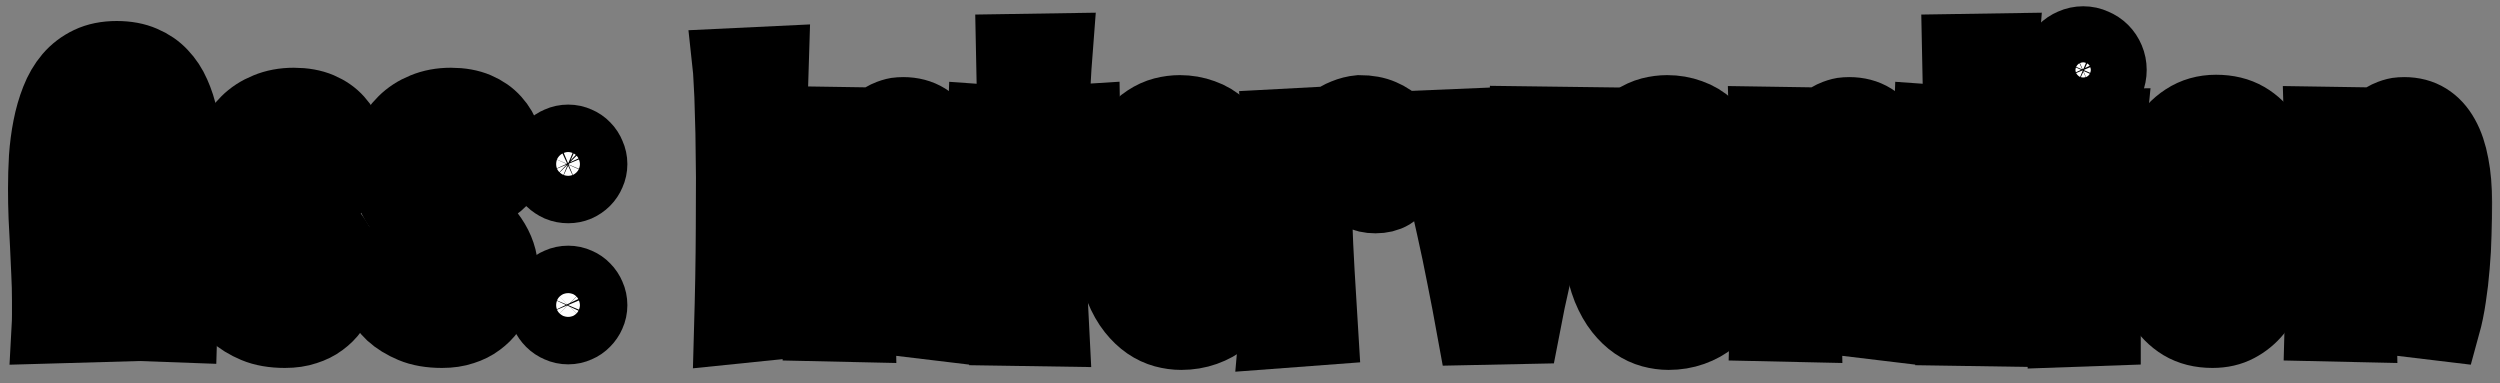 <svg width="163" height="25" viewBox="0 0 163 25" fill="none" xmlns="http://www.w3.org/2000/svg">
<rect x="0" y="0" width="163" height="25" fill="#808080" stroke="none"/>
<mask id="path-1-outside-1_1599_9837" maskUnits="userSpaceOnUse" x="-0.156" y="-0.27" width="163" height="25" fill="black">
<rect fill="white" x="-0.156" y="-0.27" width="163" height="25"/>
<path d="M3.102 19.605C3.102 19.004 3.086 18.402 3.055 17.801C3.031 17.199 3.004 16.598 2.973 15.996C2.941 15.387 2.91 14.777 2.879 14.168C2.855 13.551 2.844 12.926 2.844 12.293C2.844 11.629 2.863 10.957 2.902 10.277C2.949 9.59 3.035 8.93 3.16 8.297C3.285 7.656 3.457 7.059 3.676 6.504C3.895 5.941 4.18 5.453 4.531 5.039C4.883 4.625 5.312 4.297 5.82 4.055C6.328 3.812 6.926 3.691 7.613 3.691C8.27 3.691 8.84 3.797 9.324 4.008C9.809 4.211 10.219 4.492 10.555 4.852C10.898 5.211 11.176 5.633 11.387 6.117C11.605 6.602 11.773 7.125 11.891 7.688C12.016 8.25 12.102 8.836 12.148 9.445C12.195 10.055 12.219 10.66 12.219 11.262C12.219 11.418 12.215 11.555 12.207 11.672C12.207 11.789 12.203 11.918 12.195 12.059C12.195 12.191 12.188 12.352 12.172 12.539C12.164 12.727 12.152 12.973 12.137 13.277C12.121 13.574 12.102 13.941 12.078 14.379C12.062 14.816 12.043 15.355 12.02 15.996C11.996 16.637 11.969 17.395 11.938 18.27C11.906 19.137 11.875 20.152 11.844 21.316L8.34 21.188C8.473 20.297 8.59 19.406 8.691 18.516C8.801 17.617 8.891 16.781 8.961 16.008C8.359 15.961 7.801 15.938 7.285 15.938C7.02 15.938 6.77 15.941 6.535 15.949C6.301 15.957 6.094 15.969 5.914 15.984C5.938 16.391 5.965 16.82 5.996 17.273C6.027 17.727 6.062 18.184 6.102 18.645C6.141 19.105 6.184 19.562 6.23 20.016C6.277 20.461 6.332 20.887 6.395 21.293L3.078 21.387C3.094 21.098 3.102 20.805 3.102 20.508C3.102 20.203 3.102 19.902 3.102 19.605ZM5.773 13.512C6.008 13.527 6.238 13.535 6.465 13.535C6.691 13.535 6.914 13.535 7.133 13.535C7.969 13.535 8.641 13.512 9.148 13.465C9.195 12.91 9.242 12.352 9.289 11.789C9.344 11.227 9.371 10.625 9.371 9.984C9.371 8.633 9.23 7.605 8.949 6.902C8.676 6.191 8.27 5.836 7.73 5.836C7.434 5.836 7.16 5.941 6.91 6.152C6.66 6.363 6.441 6.691 6.254 7.137C6.074 7.574 5.93 8.129 5.82 8.801C5.719 9.473 5.668 10.266 5.668 11.18C5.668 11.5 5.676 11.844 5.691 12.211C5.715 12.57 5.742 13.004 5.773 13.512Z"/>
<path d="M22.929 10.441C22.929 10.801 22.862 11.105 22.73 11.355C22.597 11.605 22.437 11.809 22.249 11.965C22.062 12.121 21.866 12.234 21.663 12.305C21.46 12.375 21.288 12.41 21.148 12.41C21.007 12.41 20.839 12.387 20.644 12.34C20.448 12.285 20.261 12.191 20.081 12.059C19.909 11.926 19.761 11.75 19.636 11.531C19.511 11.305 19.448 11.02 19.448 10.676C19.456 10.488 19.491 10.305 19.554 10.125C19.608 9.969 19.691 9.809 19.8 9.645C19.917 9.473 20.081 9.32 20.292 9.188C20.151 8.984 20.011 8.828 19.87 8.719C19.73 8.609 19.605 8.527 19.495 8.473C19.362 8.41 19.241 8.371 19.132 8.355C18.89 8.355 18.671 8.406 18.476 8.508C18.28 8.602 18.112 8.73 17.972 8.895C17.839 9.051 17.733 9.234 17.655 9.445C17.585 9.656 17.55 9.875 17.55 10.102C17.55 10.391 17.569 10.652 17.608 10.887C17.648 11.121 17.737 11.359 17.878 11.602C18.019 11.844 18.23 12.105 18.511 12.387C18.792 12.668 19.175 12.996 19.659 13.371C20.144 13.746 20.566 14.113 20.925 14.473C21.284 14.824 21.581 15.172 21.816 15.516C22.05 15.859 22.226 16.207 22.343 16.559C22.46 16.902 22.519 17.262 22.519 17.637C22.519 17.887 22.491 18.16 22.437 18.457C22.39 18.746 22.304 19.043 22.179 19.348C22.062 19.645 21.901 19.934 21.698 20.215C21.503 20.488 21.257 20.734 20.96 20.953C20.671 21.172 20.327 21.344 19.929 21.469C19.538 21.602 19.089 21.668 18.581 21.668C17.816 21.668 17.163 21.555 16.624 21.328C16.085 21.102 15.64 20.828 15.288 20.508C14.944 20.18 14.691 19.836 14.526 19.477C14.37 19.117 14.292 18.801 14.292 18.527C14.292 18.238 14.327 17.969 14.398 17.719C14.468 17.469 14.577 17.25 14.726 17.062C14.882 16.875 15.077 16.73 15.312 16.629C15.554 16.52 15.843 16.465 16.179 16.465C16.46 16.465 16.714 16.508 16.941 16.594C17.175 16.68 17.374 16.809 17.538 16.98C17.71 17.145 17.843 17.348 17.937 17.59C18.03 17.832 18.077 18.105 18.077 18.41C18.069 18.543 18.042 18.68 17.995 18.82C17.956 18.938 17.89 19.066 17.796 19.207C17.702 19.348 17.573 19.48 17.409 19.605C17.519 19.691 17.624 19.758 17.726 19.805C17.835 19.844 17.933 19.871 18.019 19.887C18.112 19.91 18.206 19.922 18.3 19.922C18.401 19.922 18.519 19.895 18.651 19.84C18.792 19.777 18.925 19.684 19.05 19.559C19.175 19.434 19.28 19.281 19.366 19.102C19.452 18.922 19.495 18.707 19.495 18.457C19.495 18.207 19.472 17.98 19.425 17.777C19.386 17.566 19.296 17.352 19.155 17.133C19.023 16.906 18.827 16.66 18.569 16.395C18.312 16.129 17.972 15.809 17.55 15.434C17.128 15.059 16.753 14.695 16.425 14.344C16.097 13.984 15.819 13.613 15.593 13.23C15.374 12.848 15.206 12.445 15.089 12.023C14.972 11.602 14.913 11.137 14.913 10.629C14.913 10.129 15.011 9.645 15.206 9.176C15.409 8.707 15.694 8.293 16.062 7.934C16.429 7.566 16.874 7.277 17.398 7.066C17.921 6.848 18.507 6.738 19.155 6.738C19.812 6.738 20.378 6.84 20.855 7.043C21.331 7.246 21.722 7.52 22.026 7.863C22.331 8.199 22.558 8.59 22.706 9.035C22.855 9.48 22.929 9.949 22.929 10.441Z"/>
<path d="M33.17 10.441C33.17 10.801 33.104 11.105 32.971 11.355C32.838 11.605 32.678 11.809 32.49 11.965C32.303 12.121 32.108 12.234 31.904 12.305C31.701 12.375 31.529 12.41 31.389 12.41C31.248 12.41 31.08 12.387 30.885 12.34C30.689 12.285 30.502 12.191 30.322 12.059C30.151 11.926 30.002 11.75 29.877 11.531C29.752 11.305 29.689 11.02 29.689 10.676C29.697 10.488 29.733 10.305 29.795 10.125C29.85 9.969 29.932 9.809 30.041 9.645C30.158 9.473 30.322 9.32 30.533 9.188C30.393 8.984 30.252 8.828 30.111 8.719C29.971 8.609 29.846 8.527 29.736 8.473C29.604 8.41 29.483 8.371 29.373 8.355C29.131 8.355 28.912 8.406 28.717 8.508C28.522 8.602 28.354 8.73 28.213 8.895C28.08 9.051 27.975 9.234 27.897 9.445C27.826 9.656 27.791 9.875 27.791 10.102C27.791 10.391 27.811 10.652 27.85 10.887C27.889 11.121 27.979 11.359 28.119 11.602C28.26 11.844 28.471 12.105 28.752 12.387C29.033 12.668 29.416 12.996 29.901 13.371C30.385 13.746 30.807 14.113 31.166 14.473C31.526 14.824 31.822 15.172 32.057 15.516C32.291 15.859 32.467 16.207 32.584 16.559C32.701 16.902 32.76 17.262 32.76 17.637C32.76 17.887 32.733 18.16 32.678 18.457C32.631 18.746 32.545 19.043 32.42 19.348C32.303 19.645 32.143 19.934 31.939 20.215C31.744 20.488 31.498 20.734 31.201 20.953C30.912 21.172 30.568 21.344 30.17 21.469C29.779 21.602 29.33 21.668 28.822 21.668C28.057 21.668 27.404 21.555 26.865 21.328C26.326 21.102 25.881 20.828 25.529 20.508C25.186 20.18 24.932 19.836 24.768 19.477C24.611 19.117 24.533 18.801 24.533 18.527C24.533 18.238 24.568 17.969 24.639 17.719C24.709 17.469 24.818 17.25 24.967 17.062C25.123 16.875 25.318 16.73 25.553 16.629C25.795 16.52 26.084 16.465 26.42 16.465C26.701 16.465 26.955 16.508 27.182 16.594C27.416 16.68 27.615 16.809 27.779 16.98C27.951 17.145 28.084 17.348 28.178 17.59C28.272 17.832 28.318 18.105 28.318 18.41C28.311 18.543 28.283 18.68 28.236 18.82C28.197 18.938 28.131 19.066 28.037 19.207C27.943 19.348 27.814 19.48 27.651 19.605C27.76 19.691 27.865 19.758 27.967 19.805C28.076 19.844 28.174 19.871 28.26 19.887C28.354 19.91 28.447 19.922 28.541 19.922C28.643 19.922 28.76 19.895 28.893 19.84C29.033 19.777 29.166 19.684 29.291 19.559C29.416 19.434 29.522 19.281 29.608 19.102C29.693 18.922 29.736 18.707 29.736 18.457C29.736 18.207 29.713 17.98 29.666 17.777C29.627 17.566 29.537 17.352 29.397 17.133C29.264 16.906 29.068 16.66 28.811 16.395C28.553 16.129 28.213 15.809 27.791 15.434C27.369 15.059 26.994 14.695 26.666 14.344C26.338 13.984 26.061 13.613 25.834 13.23C25.615 12.848 25.447 12.445 25.33 12.023C25.213 11.602 25.154 11.137 25.154 10.629C25.154 10.129 25.252 9.645 25.447 9.176C25.651 8.707 25.936 8.293 26.303 7.934C26.67 7.566 27.115 7.277 27.639 7.066C28.162 6.848 28.748 6.738 29.397 6.738C30.053 6.738 30.619 6.84 31.096 7.043C31.572 7.246 31.963 7.52 32.268 7.863C32.572 8.199 32.799 8.59 32.947 9.035C33.096 9.48 33.17 9.949 33.17 10.441Z"/>
<path d="M38.583 10.699C38.583 10.91 38.54 11.109 38.454 11.297C38.376 11.484 38.267 11.648 38.126 11.789C37.993 11.922 37.833 12.031 37.646 12.117C37.458 12.195 37.259 12.234 37.048 12.234C36.829 12.234 36.626 12.195 36.439 12.117C36.251 12.031 36.087 11.922 35.946 11.789C35.806 11.648 35.693 11.484 35.607 11.297C35.528 11.109 35.489 10.91 35.489 10.699C35.489 10.488 35.528 10.289 35.607 10.102C35.693 9.906 35.806 9.738 35.946 9.598C36.087 9.457 36.251 9.348 36.439 9.27C36.626 9.184 36.829 9.141 37.048 9.141C37.259 9.141 37.458 9.184 37.646 9.27C37.833 9.348 37.993 9.457 38.126 9.598C38.267 9.738 38.376 9.906 38.454 10.102C38.54 10.289 38.583 10.488 38.583 10.699ZM38.583 19.898C38.583 20.109 38.54 20.309 38.454 20.496C38.376 20.676 38.267 20.836 38.126 20.977C37.993 21.117 37.833 21.227 37.646 21.305C37.458 21.391 37.259 21.434 37.048 21.434C36.829 21.434 36.626 21.391 36.439 21.305C36.251 21.227 36.087 21.117 35.946 20.977C35.806 20.836 35.693 20.676 35.607 20.496C35.528 20.309 35.489 20.109 35.489 19.898C35.489 19.68 35.528 19.477 35.607 19.289C35.693 19.102 35.806 18.938 35.946 18.797C36.087 18.656 36.251 18.547 36.439 18.469C36.626 18.383 36.829 18.34 37.048 18.34C37.259 18.34 37.458 18.383 37.646 18.469C37.833 18.547 37.993 18.656 38.126 18.797C38.267 18.938 38.376 19.102 38.454 19.289C38.54 19.477 38.583 19.68 38.583 19.898Z"/>
<path d="M50.675 21.117L47.581 21.434C47.597 20.91 47.609 20.367 47.616 19.805C47.632 19.234 47.644 18.668 47.652 18.105C47.659 17.543 47.667 16.992 47.675 16.453C47.683 15.906 47.687 15.391 47.687 14.906C47.694 13.766 47.698 12.645 47.698 11.543C47.691 10.559 47.679 9.605 47.663 8.684C47.656 8.293 47.644 7.891 47.628 7.477C47.62 7.062 47.609 6.656 47.593 6.258C47.577 5.859 47.558 5.484 47.534 5.133C47.519 4.773 47.495 4.453 47.464 4.172L50.417 4.031C50.402 4.516 50.386 5.016 50.37 5.531C50.362 6.039 50.355 6.547 50.347 7.055C50.339 7.555 50.331 8.039 50.323 8.508C50.323 8.977 50.323 9.414 50.323 9.82C50.323 11.859 50.347 13.805 50.394 15.656C50.448 17.5 50.542 19.32 50.675 21.117Z"/>
<path d="M56.416 8.016L56.346 8.977C56.604 8.547 56.877 8.219 57.166 7.992C57.463 7.766 57.737 7.605 57.987 7.512C58.237 7.418 58.444 7.367 58.608 7.359C58.779 7.352 58.873 7.348 58.889 7.348C59.467 7.348 59.971 7.48 60.401 7.746C60.83 8.012 61.186 8.398 61.467 8.906C61.748 9.406 61.955 10.02 62.088 10.746C62.229 11.465 62.299 12.281 62.299 13.195C62.299 13.867 62.287 14.555 62.264 15.258C62.248 15.953 62.209 16.648 62.147 17.344C62.092 18.031 62.014 18.703 61.912 19.359C61.819 20.016 61.69 20.641 61.526 21.234L58.795 20.906C58.975 19.977 59.115 19.109 59.217 18.305C59.319 17.5 59.393 16.797 59.44 16.195C59.494 15.492 59.526 14.848 59.533 14.262C59.533 13.52 59.51 12.875 59.463 12.328C59.416 11.773 59.33 11.316 59.205 10.957C59.088 10.59 58.924 10.316 58.713 10.137C58.502 9.957 58.233 9.867 57.904 9.867C57.686 9.914 57.467 10.07 57.248 10.336C57.061 10.562 56.862 10.926 56.651 11.426C56.44 11.918 56.256 12.613 56.1 13.512C56.076 14.121 56.061 14.727 56.053 15.328C56.053 15.922 56.053 16.555 56.053 17.227C56.053 17.797 56.053 18.41 56.053 19.066C56.053 19.723 56.061 20.465 56.076 21.293L53.416 21.234C53.44 20.438 53.455 19.594 53.463 18.703C53.479 17.805 53.487 16.809 53.487 15.715C53.487 14.629 53.479 13.453 53.463 12.188C53.447 10.922 53.416 9.516 53.369 7.969L56.416 8.016Z"/>
<path d="M68.931 3.188C68.868 3.992 68.818 4.785 68.779 5.566C68.74 6.34 68.701 7.117 68.661 7.898C69.005 7.883 69.345 7.871 69.681 7.863C70.017 7.848 70.361 7.828 70.712 7.805L70.759 10.805C70.384 10.742 70.013 10.691 69.646 10.652C69.279 10.613 68.919 10.582 68.568 10.559C68.544 11.223 68.529 11.879 68.521 12.527C68.521 13.176 68.521 13.832 68.521 14.496C68.521 15.684 68.532 16.863 68.556 18.035C68.587 19.207 68.634 20.387 68.697 21.574L65.638 21.527C65.74 19.691 65.822 17.859 65.884 16.031C65.954 14.195 66.001 12.348 66.025 10.488C65.697 10.504 65.368 10.523 65.04 10.547C64.712 10.562 64.376 10.582 64.032 10.605L64.126 7.828C64.447 7.852 64.763 7.871 65.076 7.887C65.396 7.895 65.712 7.906 66.025 7.922C66.025 7.141 66.017 6.363 66.001 5.59C65.986 4.809 65.97 4.023 65.954 3.234L68.931 3.188Z"/>
<path d="M81 18.48C81 18.941 80.895 19.375 80.684 19.781C80.473 20.188 80.188 20.539 79.828 20.836C79.469 21.133 79.047 21.367 78.563 21.539C78.078 21.711 77.563 21.797 77.016 21.797C76.649 21.797 76.278 21.746 75.903 21.645C75.528 21.543 75.168 21.375 74.825 21.141C74.481 20.906 74.157 20.598 73.852 20.215C73.547 19.832 73.282 19.363 73.055 18.809C72.836 18.254 72.66 17.605 72.528 16.863C72.403 16.113 72.34 15.254 72.34 14.285C72.34 13.371 72.403 12.562 72.528 11.859C72.66 11.156 72.836 10.543 73.055 10.02C73.282 9.496 73.543 9.059 73.84 8.707C74.137 8.348 74.453 8.059 74.789 7.84C75.133 7.613 75.485 7.453 75.844 7.359C76.211 7.266 76.571 7.219 76.922 7.219C77.446 7.219 77.942 7.305 78.41 7.477C78.879 7.641 79.289 7.887 79.641 8.215C79.993 8.543 80.27 8.949 80.473 9.434C80.684 9.91 80.789 10.461 80.789 11.086C80.789 11.648 80.672 12.219 80.438 12.797C80.211 13.367 79.871 13.91 79.418 14.426C78.965 14.934 78.403 15.398 77.731 15.82C77.067 16.234 76.301 16.562 75.434 16.805C75.481 17.289 75.547 17.73 75.633 18.129C75.727 18.527 75.84 18.867 75.973 19.148C76.114 19.43 76.274 19.648 76.453 19.805C76.641 19.961 76.856 20.039 77.098 20.039C77.254 20.031 77.403 20.004 77.543 19.957C77.668 19.918 77.793 19.855 77.918 19.77C78.051 19.684 78.16 19.559 78.246 19.395C78.043 19.301 77.887 19.18 77.778 19.031C77.668 18.883 77.586 18.742 77.532 18.609C77.469 18.453 77.434 18.289 77.426 18.117C77.426 17.742 77.5 17.438 77.649 17.203C77.797 16.969 77.973 16.785 78.176 16.652C78.379 16.52 78.586 16.43 78.797 16.383C79.008 16.328 79.176 16.301 79.301 16.301C79.434 16.301 79.594 16.328 79.782 16.383C79.977 16.438 80.164 16.543 80.344 16.699C80.524 16.855 80.676 17.078 80.801 17.367C80.934 17.648 81 18.02 81 18.48ZM78.106 11.109C78.106 10.828 78.078 10.562 78.024 10.312C77.977 10.055 77.903 9.832 77.801 9.645C77.707 9.457 77.586 9.309 77.438 9.199C77.297 9.082 77.133 9.023 76.946 9.023C76.625 9.023 76.364 9.172 76.16 9.469C75.957 9.758 75.793 10.145 75.668 10.629C75.543 11.113 75.457 11.672 75.41 12.305C75.364 12.938 75.34 13.598 75.34 14.285V15.141C75.739 14.93 76.106 14.68 76.442 14.391C76.785 14.102 77.078 13.785 77.321 13.441C77.571 13.09 77.762 12.719 77.895 12.328C78.035 11.938 78.106 11.531 78.106 11.109Z"/>
<path d="M86.226 21.48L83.097 21.715C83.222 20.316 83.312 18.969 83.367 17.672C83.429 16.367 83.46 15.062 83.46 13.758C83.46 12.836 83.445 11.914 83.413 10.992C83.39 10.062 83.343 9.109 83.273 8.133L85.909 7.992C85.894 8.164 85.882 8.332 85.874 8.496C85.867 8.66 85.863 8.82 85.863 8.977C86.136 8.555 86.433 8.227 86.753 7.992C87.081 7.75 87.386 7.574 87.667 7.465C87.988 7.332 88.312 7.25 88.64 7.219C89.21 7.219 89.699 7.309 90.105 7.488C90.511 7.66 90.843 7.887 91.101 8.168C91.359 8.441 91.546 8.75 91.663 9.094C91.781 9.43 91.839 9.758 91.839 10.078C91.839 10.406 91.804 10.738 91.734 11.074C91.663 11.41 91.542 11.715 91.371 11.988C91.206 12.254 90.984 12.473 90.703 12.645C90.429 12.809 90.089 12.891 89.683 12.891C89.277 12.891 88.956 12.816 88.722 12.668C88.488 12.52 88.308 12.344 88.183 12.141C88.066 11.93 87.988 11.715 87.949 11.496C87.917 11.27 87.902 11.078 87.902 10.922C87.902 10.812 87.921 10.691 87.96 10.559C87.999 10.418 88.058 10.277 88.136 10.137C88.214 9.996 88.312 9.859 88.429 9.727C88.546 9.586 88.683 9.457 88.839 9.34C88.792 9.324 88.742 9.312 88.687 9.305C88.64 9.297 88.593 9.293 88.546 9.293C88.156 9.293 87.808 9.418 87.503 9.668C87.199 9.91 86.933 10.25 86.706 10.688C86.488 11.125 86.304 11.641 86.156 12.234C86.015 12.828 85.909 13.477 85.839 14.18C85.878 15.391 85.933 16.59 86.003 17.777C86.074 18.965 86.148 20.199 86.226 21.48Z"/>
<path d="M102.912 7.992C102.537 9.156 102.186 10.285 101.858 11.379C101.53 12.473 101.221 13.566 100.932 14.66C100.643 15.746 100.37 16.844 100.112 17.953C99.854 19.062 99.612 20.215 99.385 21.41L95.998 21.48C95.787 20.316 95.573 19.191 95.354 18.105C95.143 17.012 94.916 15.926 94.674 14.848C94.44 13.77 94.19 12.684 93.924 11.59C93.659 10.496 93.373 9.367 93.069 8.203L96.432 8.062C96.612 9.734 96.811 11.441 97.03 13.184C97.248 14.926 97.506 16.637 97.803 18.316C98.186 16.621 98.495 14.895 98.729 13.137C98.971 11.371 99.159 9.641 99.291 7.945L102.912 7.992Z"/>
<path d="M112.779 18.48C112.779 18.941 112.673 19.375 112.462 19.781C112.251 20.188 111.966 20.539 111.607 20.836C111.247 21.133 110.826 21.367 110.341 21.539C109.857 21.711 109.341 21.797 108.794 21.797C108.427 21.797 108.056 21.746 107.681 21.645C107.306 21.543 106.947 21.375 106.603 21.141C106.259 20.906 105.935 20.598 105.63 20.215C105.326 19.832 105.06 19.363 104.833 18.809C104.615 18.254 104.439 17.605 104.306 16.863C104.181 16.113 104.119 15.254 104.119 14.285C104.119 13.371 104.181 12.562 104.306 11.859C104.439 11.156 104.615 10.543 104.833 10.02C105.06 9.496 105.322 9.059 105.619 8.707C105.915 8.348 106.232 8.059 106.568 7.84C106.912 7.613 107.263 7.453 107.622 7.359C107.99 7.266 108.349 7.219 108.701 7.219C109.224 7.219 109.72 7.305 110.189 7.477C110.658 7.641 111.068 7.887 111.419 8.215C111.771 8.543 112.048 8.949 112.251 9.434C112.462 9.91 112.568 10.461 112.568 11.086C112.568 11.648 112.451 12.219 112.216 12.797C111.99 13.367 111.65 13.91 111.197 14.426C110.744 14.934 110.181 15.398 109.509 15.82C108.845 16.234 108.08 16.562 107.212 16.805C107.259 17.289 107.326 17.73 107.412 18.129C107.505 18.527 107.619 18.867 107.751 19.148C107.892 19.43 108.052 19.648 108.232 19.805C108.419 19.961 108.634 20.039 108.876 20.039C109.033 20.031 109.181 20.004 109.322 19.957C109.447 19.918 109.572 19.855 109.697 19.77C109.83 19.684 109.939 19.559 110.025 19.395C109.822 19.301 109.665 19.18 109.556 19.031C109.447 18.883 109.365 18.742 109.31 18.609C109.247 18.453 109.212 18.289 109.205 18.117C109.205 17.742 109.279 17.438 109.427 17.203C109.576 16.969 109.751 16.785 109.955 16.652C110.158 16.52 110.365 16.43 110.576 16.383C110.787 16.328 110.955 16.301 111.08 16.301C111.212 16.301 111.372 16.328 111.56 16.383C111.755 16.438 111.943 16.543 112.122 16.699C112.302 16.855 112.455 17.078 112.58 17.367C112.712 17.648 112.779 18.02 112.779 18.48ZM109.884 11.109C109.884 10.828 109.857 10.562 109.802 10.312C109.755 10.055 109.681 9.832 109.58 9.645C109.486 9.457 109.365 9.309 109.216 9.199C109.076 9.082 108.912 9.023 108.724 9.023C108.404 9.023 108.142 9.172 107.939 9.469C107.736 9.758 107.572 10.145 107.447 10.629C107.322 11.113 107.236 11.672 107.189 12.305C107.142 12.938 107.119 13.598 107.119 14.285V15.141C107.517 14.93 107.884 14.68 108.22 14.391C108.564 14.102 108.857 13.785 109.099 13.441C109.349 13.09 109.54 12.719 109.673 12.328C109.814 11.938 109.884 11.531 109.884 11.109Z"/>
<path d="M118.098 8.016L118.028 8.977C118.286 8.547 118.559 8.219 118.848 7.992C119.145 7.766 119.418 7.605 119.668 7.512C119.918 7.418 120.125 7.367 120.29 7.359C120.461 7.352 120.555 7.348 120.571 7.348C121.149 7.348 121.653 7.48 122.082 7.746C122.512 8.012 122.868 8.398 123.149 8.906C123.43 9.406 123.637 10.02 123.77 10.746C123.911 11.465 123.981 12.281 123.981 13.195C123.981 13.867 123.969 14.555 123.946 15.258C123.93 15.953 123.891 16.648 123.829 17.344C123.774 18.031 123.696 18.703 123.594 19.359C123.5 20.016 123.372 20.641 123.207 21.234L120.477 20.906C120.657 19.977 120.797 19.109 120.899 18.305C121 17.5 121.075 16.797 121.122 16.195C121.176 15.492 121.207 14.848 121.215 14.262C121.215 13.52 121.192 12.875 121.145 12.328C121.098 11.773 121.012 11.316 120.887 10.957C120.77 10.59 120.606 10.316 120.395 10.137C120.184 9.957 119.915 9.867 119.586 9.867C119.368 9.914 119.149 10.07 118.93 10.336C118.743 10.562 118.543 10.926 118.332 11.426C118.122 11.918 117.938 12.613 117.782 13.512C117.758 14.121 117.743 14.727 117.735 15.328C117.735 15.922 117.735 16.555 117.735 17.227C117.735 17.797 117.735 18.41 117.735 19.066C117.735 19.723 117.743 20.465 117.758 21.293L115.098 21.234C115.122 20.438 115.137 19.594 115.145 18.703C115.161 17.805 115.168 16.809 115.168 15.715C115.168 14.629 115.161 13.453 115.145 12.188C115.129 10.922 115.098 9.516 115.051 7.969L118.098 8.016Z"/>
<path d="M130.613 3.188C130.55 3.992 130.5 4.785 130.46 5.566C130.421 6.34 130.382 7.117 130.343 7.898C130.687 7.883 131.027 7.871 131.363 7.863C131.699 7.848 132.043 7.828 132.394 7.805L132.441 10.805C132.066 10.742 131.695 10.691 131.328 10.652C130.96 10.613 130.601 10.582 130.25 10.559C130.226 11.223 130.21 11.879 130.203 12.527C130.203 13.176 130.203 13.832 130.203 14.496C130.203 15.684 130.214 16.863 130.238 18.035C130.269 19.207 130.316 20.387 130.378 21.574L127.32 21.527C127.421 19.691 127.503 17.859 127.566 16.031C127.636 14.195 127.683 12.348 127.707 10.488C127.378 10.504 127.05 10.523 126.722 10.547C126.394 10.562 126.058 10.582 125.714 10.605L125.808 7.828C126.128 7.852 126.445 7.871 126.757 7.887C127.078 7.895 127.394 7.906 127.707 7.922C127.707 7.141 127.699 6.363 127.683 5.59C127.668 4.809 127.652 4.023 127.636 3.234L130.613 3.188Z"/>
<path d="M137.643 4.559C137.643 4.809 137.596 5.047 137.503 5.273C137.409 5.492 137.28 5.684 137.116 5.848C136.952 6.012 136.756 6.145 136.53 6.246C136.311 6.34 136.077 6.387 135.827 6.387C135.577 6.387 135.338 6.34 135.112 6.246C134.893 6.145 134.702 6.012 134.538 5.848C134.374 5.684 134.241 5.492 134.139 5.273C134.045 5.047 133.999 4.809 133.999 4.559C133.999 4.309 134.045 4.074 134.139 3.855C134.241 3.629 134.374 3.434 134.538 3.27C134.702 3.105 134.893 2.977 135.112 2.883C135.338 2.781 135.577 2.73 135.827 2.73C136.077 2.73 136.311 2.781 136.53 2.883C136.756 2.977 136.952 3.105 137.116 3.27C137.28 3.434 137.409 3.629 137.503 3.855C137.596 4.074 137.643 4.309 137.643 4.559ZM137.643 8.109C137.581 8.727 137.526 9.395 137.479 10.113C137.44 10.824 137.405 11.555 137.374 12.305C137.35 13.055 137.331 13.809 137.315 14.566C137.299 15.324 137.288 16.047 137.28 16.734C137.272 17.422 137.264 18.066 137.256 18.668C137.256 19.262 137.256 19.773 137.256 20.203V21.527L134.596 21.621C134.612 21.082 134.62 20.559 134.62 20.051C134.62 19.543 134.62 19.035 134.62 18.527C134.62 17.645 134.612 16.785 134.596 15.949C134.581 15.105 134.553 14.262 134.514 13.418C134.483 12.574 134.44 11.719 134.385 10.852C134.331 9.984 134.264 9.086 134.186 8.156L137.643 8.109Z"/>
<path d="M144.252 21.668C143.478 21.668 142.81 21.5 142.248 21.164C141.693 20.828 141.232 20.359 140.865 19.758C140.505 19.156 140.24 18.441 140.068 17.613C139.896 16.785 139.81 15.883 139.81 14.906C139.81 13.773 139.912 12.734 140.115 11.789C140.318 10.844 140.615 10.031 141.005 9.352C141.404 8.672 141.892 8.145 142.47 7.77C143.056 7.387 143.728 7.195 144.486 7.195C145.252 7.195 145.912 7.355 146.466 7.676C147.021 7.996 147.478 8.445 147.837 9.023C148.205 9.602 148.474 10.293 148.646 11.098C148.818 11.902 148.904 12.789 148.904 13.758C148.904 14.258 148.873 14.801 148.81 15.387C148.755 15.973 148.658 16.559 148.517 17.145C148.384 17.73 148.205 18.297 147.978 18.844C147.752 19.383 147.466 19.863 147.123 20.285C146.779 20.707 146.369 21.043 145.892 21.293C145.423 21.543 144.877 21.668 144.252 21.668ZM146.08 12.891C146.08 12.297 146.052 11.766 145.998 11.297C145.943 10.82 145.853 10.418 145.728 10.09C145.611 9.762 145.459 9.512 145.271 9.34C145.091 9.16 144.873 9.07 144.615 9.07C144.334 9.07 144.072 9.219 143.83 9.516C143.587 9.812 143.373 10.242 143.185 10.805C143.005 11.367 142.861 12.055 142.752 12.867C142.65 13.672 142.599 14.582 142.599 15.598C142.599 16.254 142.63 16.844 142.693 17.367C142.755 17.883 142.849 18.324 142.974 18.691C143.099 19.051 143.252 19.328 143.431 19.523C143.619 19.711 143.837 19.805 144.087 19.805C144.337 19.805 144.56 19.703 144.755 19.5C144.951 19.289 145.119 19.008 145.259 18.656C145.408 18.305 145.533 17.898 145.634 17.438C145.744 16.969 145.83 16.48 145.892 15.973C145.955 15.457 146.002 14.934 146.033 14.402C146.064 13.871 146.08 13.367 146.08 12.891Z"/>
<path d="M154.282 8.016L154.212 8.977C154.469 8.547 154.743 8.219 155.032 7.992C155.329 7.766 155.602 7.605 155.852 7.512C156.102 7.418 156.309 7.367 156.473 7.359C156.645 7.352 156.739 7.348 156.755 7.348C157.333 7.348 157.837 7.48 158.266 7.746C158.696 8.012 159.051 8.398 159.333 8.906C159.614 9.406 159.821 10.02 159.954 10.746C160.094 11.465 160.165 12.281 160.165 13.195C160.165 13.867 160.153 14.555 160.13 15.258C160.114 15.953 160.075 16.648 160.012 17.344C159.958 18.031 159.88 18.703 159.778 19.359C159.684 20.016 159.555 20.641 159.391 21.234L156.661 20.906C156.84 19.977 156.981 19.109 157.083 18.305C157.184 17.5 157.258 16.797 157.305 16.195C157.36 15.492 157.391 14.848 157.399 14.262C157.399 13.52 157.376 12.875 157.329 12.328C157.282 11.773 157.196 11.316 157.071 10.957C156.954 10.59 156.79 10.316 156.579 10.137C156.368 9.957 156.098 9.867 155.77 9.867C155.551 9.914 155.333 10.07 155.114 10.336C154.926 10.562 154.727 10.926 154.516 11.426C154.305 11.918 154.122 12.613 153.965 13.512C153.942 14.121 153.926 14.727 153.919 15.328C153.919 15.922 153.919 16.555 153.919 17.227C153.919 17.797 153.919 18.41 153.919 19.066C153.919 19.723 153.926 20.465 153.942 21.293L151.282 21.234C151.305 20.438 151.321 19.594 151.329 18.703C151.344 17.805 151.352 16.809 151.352 15.715C151.352 14.629 151.344 13.453 151.329 12.188C151.313 10.922 151.282 9.516 151.235 7.969L154.282 8.016Z"/>
</mask>
<path d="M3.102 19.605C3.102 19.004 3.086 18.402 3.055 17.801C3.031 17.199 3.004 16.598 2.973 15.996C2.941 15.387 2.91 14.777 2.879 14.168C2.855 13.551 2.844 12.926 2.844 12.293C2.844 11.629 2.863 10.957 2.902 10.277C2.949 9.59 3.035 8.93 3.16 8.297C3.285 7.656 3.457 7.059 3.676 6.504C3.895 5.941 4.18 5.453 4.531 5.039C4.883 4.625 5.312 4.297 5.82 4.055C6.328 3.812 6.926 3.691 7.613 3.691C8.27 3.691 8.84 3.797 9.324 4.008C9.809 4.211 10.219 4.492 10.555 4.852C10.898 5.211 11.176 5.633 11.387 6.117C11.605 6.602 11.773 7.125 11.891 7.688C12.016 8.25 12.102 8.836 12.148 9.445C12.195 10.055 12.219 10.66 12.219 11.262C12.219 11.418 12.215 11.555 12.207 11.672C12.207 11.789 12.203 11.918 12.195 12.059C12.195 12.191 12.188 12.352 12.172 12.539C12.164 12.727 12.152 12.973 12.137 13.277C12.121 13.574 12.102 13.941 12.078 14.379C12.062 14.816 12.043 15.355 12.02 15.996C11.996 16.637 11.969 17.395 11.938 18.27C11.906 19.137 11.875 20.152 11.844 21.316L8.34 21.188C8.473 20.297 8.59 19.406 8.691 18.516C8.801 17.617 8.891 16.781 8.961 16.008C8.359 15.961 7.801 15.938 7.285 15.938C7.02 15.938 6.77 15.941 6.535 15.949C6.301 15.957 6.094 15.969 5.914 15.984C5.938 16.391 5.965 16.82 5.996 17.273C6.027 17.727 6.062 18.184 6.102 18.645C6.141 19.105 6.184 19.562 6.23 20.016C6.277 20.461 6.332 20.887 6.395 21.293L3.078 21.387C3.094 21.098 3.102 20.805 3.102 20.508C3.102 20.203 3.102 19.902 3.102 19.605ZM5.773 13.512C6.008 13.527 6.238 13.535 6.465 13.535C6.691 13.535 6.914 13.535 7.133 13.535C7.969 13.535 8.641 13.512 9.148 13.465C9.195 12.91 9.242 12.352 9.289 11.789C9.344 11.227 9.371 10.625 9.371 9.984C9.371 8.633 9.23 7.605 8.949 6.902C8.676 6.191 8.27 5.836 7.73 5.836C7.434 5.836 7.16 5.941 6.91 6.152C6.66 6.363 6.441 6.691 6.254 7.137C6.074 7.574 5.93 8.129 5.82 8.801C5.719 9.473 5.668 10.266 5.668 11.18C5.668 11.5 5.676 11.844 5.691 12.211C5.715 12.57 5.742 13.004 5.773 13.512Z" fill="white"/>
<path d="M22.929 10.441C22.929 10.801 22.862 11.105 22.73 11.355C22.597 11.605 22.437 11.809 22.249 11.965C22.062 12.121 21.866 12.234 21.663 12.305C21.46 12.375 21.288 12.41 21.148 12.41C21.007 12.41 20.839 12.387 20.644 12.34C20.448 12.285 20.261 12.191 20.081 12.059C19.909 11.926 19.761 11.75 19.636 11.531C19.511 11.305 19.448 11.02 19.448 10.676C19.456 10.488 19.491 10.305 19.554 10.125C19.608 9.969 19.691 9.809 19.8 9.645C19.917 9.473 20.081 9.32 20.292 9.188C20.151 8.984 20.011 8.828 19.87 8.719C19.73 8.609 19.605 8.527 19.495 8.473C19.362 8.41 19.241 8.371 19.132 8.355C18.89 8.355 18.671 8.406 18.476 8.508C18.28 8.602 18.112 8.73 17.972 8.895C17.839 9.051 17.733 9.234 17.655 9.445C17.585 9.656 17.55 9.875 17.55 10.102C17.55 10.391 17.569 10.652 17.608 10.887C17.648 11.121 17.737 11.359 17.878 11.602C18.019 11.844 18.23 12.105 18.511 12.387C18.792 12.668 19.175 12.996 19.659 13.371C20.144 13.746 20.566 14.113 20.925 14.473C21.284 14.824 21.581 15.172 21.816 15.516C22.05 15.859 22.226 16.207 22.343 16.559C22.46 16.902 22.519 17.262 22.519 17.637C22.519 17.887 22.491 18.16 22.437 18.457C22.39 18.746 22.304 19.043 22.179 19.348C22.062 19.645 21.901 19.934 21.698 20.215C21.503 20.488 21.257 20.734 20.96 20.953C20.671 21.172 20.327 21.344 19.929 21.469C19.538 21.602 19.089 21.668 18.581 21.668C17.816 21.668 17.163 21.555 16.624 21.328C16.085 21.102 15.64 20.828 15.288 20.508C14.944 20.18 14.691 19.836 14.526 19.477C14.37 19.117 14.292 18.801 14.292 18.527C14.292 18.238 14.327 17.969 14.398 17.719C14.468 17.469 14.577 17.25 14.726 17.062C14.882 16.875 15.077 16.73 15.312 16.629C15.554 16.52 15.843 16.465 16.179 16.465C16.46 16.465 16.714 16.508 16.941 16.594C17.175 16.68 17.374 16.809 17.538 16.98C17.71 17.145 17.843 17.348 17.937 17.59C18.03 17.832 18.077 18.105 18.077 18.41C18.069 18.543 18.042 18.68 17.995 18.82C17.956 18.938 17.89 19.066 17.796 19.207C17.702 19.348 17.573 19.48 17.409 19.605C17.519 19.691 17.624 19.758 17.726 19.805C17.835 19.844 17.933 19.871 18.019 19.887C18.112 19.91 18.206 19.922 18.3 19.922C18.401 19.922 18.519 19.895 18.651 19.84C18.792 19.777 18.925 19.684 19.05 19.559C19.175 19.434 19.28 19.281 19.366 19.102C19.452 18.922 19.495 18.707 19.495 18.457C19.495 18.207 19.472 17.98 19.425 17.777C19.386 17.566 19.296 17.352 19.155 17.133C19.023 16.906 18.827 16.66 18.569 16.395C18.312 16.129 17.972 15.809 17.55 15.434C17.128 15.059 16.753 14.695 16.425 14.344C16.097 13.984 15.819 13.613 15.593 13.23C15.374 12.848 15.206 12.445 15.089 12.023C14.972 11.602 14.913 11.137 14.913 10.629C14.913 10.129 15.011 9.645 15.206 9.176C15.409 8.707 15.694 8.293 16.062 7.934C16.429 7.566 16.874 7.277 17.398 7.066C17.921 6.848 18.507 6.738 19.155 6.738C19.812 6.738 20.378 6.84 20.855 7.043C21.331 7.246 21.722 7.52 22.026 7.863C22.331 8.199 22.558 8.59 22.706 9.035C22.855 9.48 22.929 9.949 22.929 10.441Z" fill="white"/>
<path d="M33.17 10.441C33.17 10.801 33.104 11.105 32.971 11.355C32.838 11.605 32.678 11.809 32.49 11.965C32.303 12.121 32.108 12.234 31.904 12.305C31.701 12.375 31.529 12.41 31.389 12.41C31.248 12.41 31.08 12.387 30.885 12.34C30.689 12.285 30.502 12.191 30.322 12.059C30.151 11.926 30.002 11.75 29.877 11.531C29.752 11.305 29.689 11.02 29.689 10.676C29.697 10.488 29.733 10.305 29.795 10.125C29.85 9.969 29.932 9.809 30.041 9.645C30.158 9.473 30.322 9.32 30.533 9.188C30.393 8.984 30.252 8.828 30.111 8.719C29.971 8.609 29.846 8.527 29.736 8.473C29.604 8.41 29.483 8.371 29.373 8.355C29.131 8.355 28.912 8.406 28.717 8.508C28.522 8.602 28.354 8.73 28.213 8.895C28.08 9.051 27.975 9.234 27.897 9.445C27.826 9.656 27.791 9.875 27.791 10.102C27.791 10.391 27.811 10.652 27.85 10.887C27.889 11.121 27.979 11.359 28.119 11.602C28.26 11.844 28.471 12.105 28.752 12.387C29.033 12.668 29.416 12.996 29.901 13.371C30.385 13.746 30.807 14.113 31.166 14.473C31.526 14.824 31.822 15.172 32.057 15.516C32.291 15.859 32.467 16.207 32.584 16.559C32.701 16.902 32.76 17.262 32.76 17.637C32.76 17.887 32.733 18.16 32.678 18.457C32.631 18.746 32.545 19.043 32.42 19.348C32.303 19.645 32.143 19.934 31.939 20.215C31.744 20.488 31.498 20.734 31.201 20.953C30.912 21.172 30.568 21.344 30.17 21.469C29.779 21.602 29.33 21.668 28.822 21.668C28.057 21.668 27.404 21.555 26.865 21.328C26.326 21.102 25.881 20.828 25.529 20.508C25.186 20.18 24.932 19.836 24.768 19.477C24.611 19.117 24.533 18.801 24.533 18.527C24.533 18.238 24.568 17.969 24.639 17.719C24.709 17.469 24.818 17.25 24.967 17.062C25.123 16.875 25.318 16.73 25.553 16.629C25.795 16.52 26.084 16.465 26.42 16.465C26.701 16.465 26.955 16.508 27.182 16.594C27.416 16.68 27.615 16.809 27.779 16.98C27.951 17.145 28.084 17.348 28.178 17.59C28.272 17.832 28.318 18.105 28.318 18.41C28.311 18.543 28.283 18.68 28.236 18.82C28.197 18.938 28.131 19.066 28.037 19.207C27.943 19.348 27.814 19.48 27.651 19.605C27.76 19.691 27.865 19.758 27.967 19.805C28.076 19.844 28.174 19.871 28.26 19.887C28.354 19.91 28.447 19.922 28.541 19.922C28.643 19.922 28.76 19.895 28.893 19.84C29.033 19.777 29.166 19.684 29.291 19.559C29.416 19.434 29.522 19.281 29.608 19.102C29.693 18.922 29.736 18.707 29.736 18.457C29.736 18.207 29.713 17.98 29.666 17.777C29.627 17.566 29.537 17.352 29.397 17.133C29.264 16.906 29.068 16.66 28.811 16.395C28.553 16.129 28.213 15.809 27.791 15.434C27.369 15.059 26.994 14.695 26.666 14.344C26.338 13.984 26.061 13.613 25.834 13.23C25.615 12.848 25.447 12.445 25.33 12.023C25.213 11.602 25.154 11.137 25.154 10.629C25.154 10.129 25.252 9.645 25.447 9.176C25.651 8.707 25.936 8.293 26.303 7.934C26.67 7.566 27.115 7.277 27.639 7.066C28.162 6.848 28.748 6.738 29.397 6.738C30.053 6.738 30.619 6.84 31.096 7.043C31.572 7.246 31.963 7.52 32.268 7.863C32.572 8.199 32.799 8.59 32.947 9.035C33.096 9.48 33.17 9.949 33.17 10.441Z" fill="white"/>
<path d="M38.583 10.699C38.583 10.91 38.54 11.109 38.454 11.297C38.376 11.484 38.267 11.648 38.126 11.789C37.993 11.922 37.833 12.031 37.646 12.117C37.458 12.195 37.259 12.234 37.048 12.234C36.829 12.234 36.626 12.195 36.439 12.117C36.251 12.031 36.087 11.922 35.946 11.789C35.806 11.648 35.693 11.484 35.607 11.297C35.528 11.109 35.489 10.91 35.489 10.699C35.489 10.488 35.528 10.289 35.607 10.102C35.693 9.906 35.806 9.738 35.946 9.598C36.087 9.457 36.251 9.348 36.439 9.27C36.626 9.184 36.829 9.141 37.048 9.141C37.259 9.141 37.458 9.184 37.646 9.27C37.833 9.348 37.993 9.457 38.126 9.598C38.267 9.738 38.376 9.906 38.454 10.102C38.54 10.289 38.583 10.488 38.583 10.699ZM38.583 19.898C38.583 20.109 38.54 20.309 38.454 20.496C38.376 20.676 38.267 20.836 38.126 20.977C37.993 21.117 37.833 21.227 37.646 21.305C37.458 21.391 37.259 21.434 37.048 21.434C36.829 21.434 36.626 21.391 36.439 21.305C36.251 21.227 36.087 21.117 35.946 20.977C35.806 20.836 35.693 20.676 35.607 20.496C35.528 20.309 35.489 20.109 35.489 19.898C35.489 19.68 35.528 19.477 35.607 19.289C35.693 19.102 35.806 18.938 35.946 18.797C36.087 18.656 36.251 18.547 36.439 18.469C36.626 18.383 36.829 18.34 37.048 18.34C37.259 18.34 37.458 18.383 37.646 18.469C37.833 18.547 37.993 18.656 38.126 18.797C38.267 18.938 38.376 19.102 38.454 19.289C38.54 19.477 38.583 19.68 38.583 19.898Z" fill="white"/>
<path d="M50.675 21.117L47.581 21.434C47.597 20.91 47.609 20.367 47.616 19.805C47.632 19.234 47.644 18.668 47.652 18.105C47.659 17.543 47.667 16.992 47.675 16.453C47.683 15.906 47.687 15.391 47.687 14.906C47.694 13.766 47.698 12.645 47.698 11.543C47.691 10.559 47.679 9.605 47.663 8.684C47.656 8.293 47.644 7.891 47.628 7.477C47.62 7.062 47.609 6.656 47.593 6.258C47.577 5.859 47.558 5.484 47.534 5.133C47.519 4.773 47.495 4.453 47.464 4.172L50.417 4.031C50.402 4.516 50.386 5.016 50.37 5.531C50.362 6.039 50.355 6.547 50.347 7.055C50.339 7.555 50.331 8.039 50.323 8.508C50.323 8.977 50.323 9.414 50.323 9.82C50.323 11.859 50.347 13.805 50.394 15.656C50.448 17.5 50.542 19.32 50.675 21.117Z" fill="white"/>
<path d="M56.416 8.016L56.346 8.977C56.604 8.547 56.877 8.219 57.166 7.992C57.463 7.766 57.737 7.605 57.987 7.512C58.237 7.418 58.444 7.367 58.608 7.359C58.779 7.352 58.873 7.348 58.889 7.348C59.467 7.348 59.971 7.48 60.401 7.746C60.83 8.012 61.186 8.398 61.467 8.906C61.748 9.406 61.955 10.02 62.088 10.746C62.229 11.465 62.299 12.281 62.299 13.195C62.299 13.867 62.287 14.555 62.264 15.258C62.248 15.953 62.209 16.648 62.147 17.344C62.092 18.031 62.014 18.703 61.912 19.359C61.819 20.016 61.69 20.641 61.526 21.234L58.795 20.906C58.975 19.977 59.115 19.109 59.217 18.305C59.319 17.5 59.393 16.797 59.44 16.195C59.494 15.492 59.526 14.848 59.533 14.262C59.533 13.52 59.51 12.875 59.463 12.328C59.416 11.773 59.33 11.316 59.205 10.957C59.088 10.59 58.924 10.316 58.713 10.137C58.502 9.957 58.233 9.867 57.904 9.867C57.686 9.914 57.467 10.07 57.248 10.336C57.061 10.562 56.862 10.926 56.651 11.426C56.44 11.918 56.256 12.613 56.1 13.512C56.076 14.121 56.061 14.727 56.053 15.328C56.053 15.922 56.053 16.555 56.053 17.227C56.053 17.797 56.053 18.41 56.053 19.066C56.053 19.723 56.061 20.465 56.076 21.293L53.416 21.234C53.44 20.438 53.455 19.594 53.463 18.703C53.479 17.805 53.487 16.809 53.487 15.715C53.487 14.629 53.479 13.453 53.463 12.188C53.447 10.922 53.416 9.516 53.369 7.969L56.416 8.016Z" fill="white"/>
<path d="M68.931 3.188C68.868 3.992 68.818 4.785 68.779 5.566C68.74 6.34 68.701 7.117 68.661 7.898C69.005 7.883 69.345 7.871 69.681 7.863C70.017 7.848 70.361 7.828 70.712 7.805L70.759 10.805C70.384 10.742 70.013 10.691 69.646 10.652C69.279 10.613 68.919 10.582 68.568 10.559C68.544 11.223 68.529 11.879 68.521 12.527C68.521 13.176 68.521 13.832 68.521 14.496C68.521 15.684 68.532 16.863 68.556 18.035C68.587 19.207 68.634 20.387 68.697 21.574L65.638 21.527C65.74 19.691 65.822 17.859 65.884 16.031C65.954 14.195 66.001 12.348 66.025 10.488C65.697 10.504 65.368 10.523 65.04 10.547C64.712 10.562 64.376 10.582 64.032 10.605L64.126 7.828C64.447 7.852 64.763 7.871 65.076 7.887C65.396 7.895 65.712 7.906 66.025 7.922C66.025 7.141 66.017 6.363 66.001 5.59C65.986 4.809 65.97 4.023 65.954 3.234L68.931 3.188Z" fill="white"/>
<path d="M81 18.48C81 18.941 80.895 19.375 80.684 19.781C80.473 20.188 80.188 20.539 79.828 20.836C79.469 21.133 79.047 21.367 78.563 21.539C78.078 21.711 77.563 21.797 77.016 21.797C76.649 21.797 76.278 21.746 75.903 21.645C75.528 21.543 75.168 21.375 74.825 21.141C74.481 20.906 74.157 20.598 73.852 20.215C73.547 19.832 73.282 19.363 73.055 18.809C72.836 18.254 72.66 17.605 72.528 16.863C72.403 16.113 72.34 15.254 72.34 14.285C72.34 13.371 72.403 12.562 72.528 11.859C72.66 11.156 72.836 10.543 73.055 10.02C73.282 9.496 73.543 9.059 73.84 8.707C74.137 8.348 74.453 8.059 74.789 7.84C75.133 7.613 75.485 7.453 75.844 7.359C76.211 7.266 76.571 7.219 76.922 7.219C77.446 7.219 77.942 7.305 78.41 7.477C78.879 7.641 79.289 7.887 79.641 8.215C79.993 8.543 80.27 8.949 80.473 9.434C80.684 9.91 80.789 10.461 80.789 11.086C80.789 11.648 80.672 12.219 80.438 12.797C80.211 13.367 79.871 13.91 79.418 14.426C78.965 14.934 78.403 15.398 77.731 15.82C77.067 16.234 76.301 16.562 75.434 16.805C75.481 17.289 75.547 17.73 75.633 18.129C75.727 18.527 75.84 18.867 75.973 19.148C76.114 19.43 76.274 19.648 76.453 19.805C76.641 19.961 76.856 20.039 77.098 20.039C77.254 20.031 77.403 20.004 77.543 19.957C77.668 19.918 77.793 19.855 77.918 19.77C78.051 19.684 78.16 19.559 78.246 19.395C78.043 19.301 77.887 19.18 77.778 19.031C77.668 18.883 77.586 18.742 77.532 18.609C77.469 18.453 77.434 18.289 77.426 18.117C77.426 17.742 77.5 17.438 77.649 17.203C77.797 16.969 77.973 16.785 78.176 16.652C78.379 16.52 78.586 16.43 78.797 16.383C79.008 16.328 79.176 16.301 79.301 16.301C79.434 16.301 79.594 16.328 79.782 16.383C79.977 16.438 80.164 16.543 80.344 16.699C80.524 16.855 80.676 17.078 80.801 17.367C80.934 17.648 81 18.02 81 18.48ZM78.106 11.109C78.106 10.828 78.078 10.562 78.024 10.312C77.977 10.055 77.903 9.832 77.801 9.645C77.707 9.457 77.586 9.309 77.438 9.199C77.297 9.082 77.133 9.023 76.946 9.023C76.625 9.023 76.364 9.172 76.16 9.469C75.957 9.758 75.793 10.145 75.668 10.629C75.543 11.113 75.457 11.672 75.41 12.305C75.364 12.938 75.34 13.598 75.34 14.285V15.141C75.739 14.93 76.106 14.68 76.442 14.391C76.785 14.102 77.078 13.785 77.321 13.441C77.571 13.09 77.762 12.719 77.895 12.328C78.035 11.938 78.106 11.531 78.106 11.109Z" fill="white"/>
<path d="M86.226 21.48L83.097 21.715C83.222 20.316 83.312 18.969 83.367 17.672C83.429 16.367 83.46 15.062 83.46 13.758C83.46 12.836 83.445 11.914 83.413 10.992C83.39 10.062 83.343 9.109 83.273 8.133L85.909 7.992C85.894 8.164 85.882 8.332 85.874 8.496C85.867 8.66 85.863 8.82 85.863 8.977C86.136 8.555 86.433 8.227 86.753 7.992C87.081 7.75 87.386 7.574 87.667 7.465C87.988 7.332 88.312 7.25 88.64 7.219C89.21 7.219 89.699 7.309 90.105 7.488C90.511 7.66 90.843 7.887 91.101 8.168C91.359 8.441 91.546 8.75 91.663 9.094C91.781 9.43 91.839 9.758 91.839 10.078C91.839 10.406 91.804 10.738 91.734 11.074C91.663 11.41 91.542 11.715 91.371 11.988C91.206 12.254 90.984 12.473 90.703 12.645C90.429 12.809 90.089 12.891 89.683 12.891C89.277 12.891 88.956 12.816 88.722 12.668C88.488 12.52 88.308 12.344 88.183 12.141C88.066 11.93 87.988 11.715 87.949 11.496C87.917 11.27 87.902 11.078 87.902 10.922C87.902 10.812 87.921 10.691 87.96 10.559C87.999 10.418 88.058 10.277 88.136 10.137C88.214 9.996 88.312 9.859 88.429 9.727C88.546 9.586 88.683 9.457 88.839 9.34C88.792 9.324 88.742 9.312 88.687 9.305C88.64 9.297 88.593 9.293 88.546 9.293C88.156 9.293 87.808 9.418 87.503 9.668C87.199 9.91 86.933 10.25 86.706 10.688C86.488 11.125 86.304 11.641 86.156 12.234C86.015 12.828 85.909 13.477 85.839 14.18C85.878 15.391 85.933 16.59 86.003 17.777C86.074 18.965 86.148 20.199 86.226 21.48Z" fill="white"/>
<path d="M102.912 7.992C102.537 9.156 102.186 10.285 101.858 11.379C101.53 12.473 101.221 13.566 100.932 14.66C100.643 15.746 100.37 16.844 100.112 17.953C99.854 19.062 99.612 20.215 99.385 21.41L95.998 21.48C95.787 20.316 95.573 19.191 95.354 18.105C95.143 17.012 94.916 15.926 94.674 14.848C94.44 13.77 94.19 12.684 93.924 11.59C93.659 10.496 93.373 9.367 93.069 8.203L96.432 8.062C96.612 9.734 96.811 11.441 97.03 13.184C97.248 14.926 97.506 16.637 97.803 18.316C98.186 16.621 98.495 14.895 98.729 13.137C98.971 11.371 99.159 9.641 99.291 7.945L102.912 7.992Z" fill="white"/>
<path d="M112.779 18.48C112.779 18.941 112.673 19.375 112.462 19.781C112.251 20.188 111.966 20.539 111.607 20.836C111.247 21.133 110.826 21.367 110.341 21.539C109.857 21.711 109.341 21.797 108.794 21.797C108.427 21.797 108.056 21.746 107.681 21.645C107.306 21.543 106.947 21.375 106.603 21.141C106.259 20.906 105.935 20.598 105.63 20.215C105.326 19.832 105.06 19.363 104.833 18.809C104.615 18.254 104.439 17.605 104.306 16.863C104.181 16.113 104.119 15.254 104.119 14.285C104.119 13.371 104.181 12.562 104.306 11.859C104.439 11.156 104.615 10.543 104.833 10.02C105.06 9.496 105.322 9.059 105.619 8.707C105.915 8.348 106.232 8.059 106.568 7.84C106.912 7.613 107.263 7.453 107.622 7.359C107.99 7.266 108.349 7.219 108.701 7.219C109.224 7.219 109.72 7.305 110.189 7.477C110.658 7.641 111.068 7.887 111.419 8.215C111.771 8.543 112.048 8.949 112.251 9.434C112.462 9.91 112.568 10.461 112.568 11.086C112.568 11.648 112.451 12.219 112.216 12.797C111.99 13.367 111.65 13.91 111.197 14.426C110.744 14.934 110.181 15.398 109.509 15.82C108.845 16.234 108.08 16.562 107.212 16.805C107.259 17.289 107.326 17.73 107.412 18.129C107.505 18.527 107.619 18.867 107.751 19.148C107.892 19.43 108.052 19.648 108.232 19.805C108.419 19.961 108.634 20.039 108.876 20.039C109.033 20.031 109.181 20.004 109.322 19.957C109.447 19.918 109.572 19.855 109.697 19.77C109.83 19.684 109.939 19.559 110.025 19.395C109.822 19.301 109.665 19.18 109.556 19.031C109.447 18.883 109.365 18.742 109.31 18.609C109.247 18.453 109.212 18.289 109.205 18.117C109.205 17.742 109.279 17.438 109.427 17.203C109.576 16.969 109.751 16.785 109.955 16.652C110.158 16.52 110.365 16.43 110.576 16.383C110.787 16.328 110.955 16.301 111.08 16.301C111.212 16.301 111.372 16.328 111.56 16.383C111.755 16.438 111.943 16.543 112.122 16.699C112.302 16.855 112.455 17.078 112.58 17.367C112.712 17.648 112.779 18.02 112.779 18.48ZM109.884 11.109C109.884 10.828 109.857 10.562 109.802 10.312C109.755 10.055 109.681 9.832 109.58 9.645C109.486 9.457 109.365 9.309 109.216 9.199C109.076 9.082 108.912 9.023 108.724 9.023C108.404 9.023 108.142 9.172 107.939 9.469C107.736 9.758 107.572 10.145 107.447 10.629C107.322 11.113 107.236 11.672 107.189 12.305C107.142 12.938 107.119 13.598 107.119 14.285V15.141C107.517 14.93 107.884 14.68 108.22 14.391C108.564 14.102 108.857 13.785 109.099 13.441C109.349 13.09 109.54 12.719 109.673 12.328C109.814 11.938 109.884 11.531 109.884 11.109Z" fill="white"/>
<path d="M118.098 8.016L118.028 8.977C118.286 8.547 118.559 8.219 118.848 7.992C119.145 7.766 119.418 7.605 119.668 7.512C119.918 7.418 120.125 7.367 120.29 7.359C120.461 7.352 120.555 7.348 120.571 7.348C121.149 7.348 121.653 7.48 122.082 7.746C122.512 8.012 122.868 8.398 123.149 8.906C123.43 9.406 123.637 10.02 123.77 10.746C123.911 11.465 123.981 12.281 123.981 13.195C123.981 13.867 123.969 14.555 123.946 15.258C123.93 15.953 123.891 16.648 123.829 17.344C123.774 18.031 123.696 18.703 123.594 19.359C123.5 20.016 123.372 20.641 123.207 21.234L120.477 20.906C120.657 19.977 120.797 19.109 120.899 18.305C121 17.5 121.075 16.797 121.122 16.195C121.176 15.492 121.207 14.848 121.215 14.262C121.215 13.52 121.192 12.875 121.145 12.328C121.098 11.773 121.012 11.316 120.887 10.957C120.77 10.59 120.606 10.316 120.395 10.137C120.184 9.957 119.915 9.867 119.586 9.867C119.368 9.914 119.149 10.07 118.93 10.336C118.743 10.562 118.543 10.926 118.332 11.426C118.122 11.918 117.938 12.613 117.782 13.512C117.758 14.121 117.743 14.727 117.735 15.328C117.735 15.922 117.735 16.555 117.735 17.227C117.735 17.797 117.735 18.41 117.735 19.066C117.735 19.723 117.743 20.465 117.758 21.293L115.098 21.234C115.122 20.438 115.137 19.594 115.145 18.703C115.161 17.805 115.168 16.809 115.168 15.715C115.168 14.629 115.161 13.453 115.145 12.188C115.129 10.922 115.098 9.516 115.051 7.969L118.098 8.016Z" fill="white"/>
<path d="M130.613 3.188C130.55 3.992 130.5 4.785 130.46 5.566C130.421 6.34 130.382 7.117 130.343 7.898C130.687 7.883 131.027 7.871 131.363 7.863C131.699 7.848 132.043 7.828 132.394 7.805L132.441 10.805C132.066 10.742 131.695 10.691 131.328 10.652C130.96 10.613 130.601 10.582 130.25 10.559C130.226 11.223 130.21 11.879 130.203 12.527C130.203 13.176 130.203 13.832 130.203 14.496C130.203 15.684 130.214 16.863 130.238 18.035C130.269 19.207 130.316 20.387 130.378 21.574L127.32 21.527C127.421 19.691 127.503 17.859 127.566 16.031C127.636 14.195 127.683 12.348 127.707 10.488C127.378 10.504 127.05 10.523 126.722 10.547C126.394 10.562 126.058 10.582 125.714 10.605L125.808 7.828C126.128 7.852 126.445 7.871 126.757 7.887C127.078 7.895 127.394 7.906 127.707 7.922C127.707 7.141 127.699 6.363 127.683 5.59C127.668 4.809 127.652 4.023 127.636 3.234L130.613 3.188Z" fill="white"/>
<path d="M137.643 4.559C137.643 4.809 137.596 5.047 137.503 5.273C137.409 5.492 137.28 5.684 137.116 5.848C136.952 6.012 136.756 6.145 136.53 6.246C136.311 6.34 136.077 6.387 135.827 6.387C135.577 6.387 135.338 6.34 135.112 6.246C134.893 6.145 134.702 6.012 134.538 5.848C134.374 5.684 134.241 5.492 134.139 5.273C134.045 5.047 133.999 4.809 133.999 4.559C133.999 4.309 134.045 4.074 134.139 3.855C134.241 3.629 134.374 3.434 134.538 3.27C134.702 3.105 134.893 2.977 135.112 2.883C135.338 2.781 135.577 2.73 135.827 2.73C136.077 2.73 136.311 2.781 136.53 2.883C136.756 2.977 136.952 3.105 137.116 3.27C137.28 3.434 137.409 3.629 137.503 3.855C137.596 4.074 137.643 4.309 137.643 4.559ZM137.643 8.109C137.581 8.727 137.526 9.395 137.479 10.113C137.44 10.824 137.405 11.555 137.374 12.305C137.35 13.055 137.331 13.809 137.315 14.566C137.299 15.324 137.288 16.047 137.28 16.734C137.272 17.422 137.264 18.066 137.256 18.668C137.256 19.262 137.256 19.773 137.256 20.203V21.527L134.596 21.621C134.612 21.082 134.62 20.559 134.62 20.051C134.62 19.543 134.62 19.035 134.62 18.527C134.62 17.645 134.612 16.785 134.596 15.949C134.581 15.105 134.553 14.262 134.514 13.418C134.483 12.574 134.44 11.719 134.385 10.852C134.331 9.984 134.264 9.086 134.186 8.156L137.643 8.109Z" fill="white"/>
<path d="M144.252 21.668C143.478 21.668 142.81 21.5 142.248 21.164C141.693 20.828 141.232 20.359 140.865 19.758C140.505 19.156 140.24 18.441 140.068 17.613C139.896 16.785 139.81 15.883 139.81 14.906C139.81 13.773 139.912 12.734 140.115 11.789C140.318 10.844 140.615 10.031 141.005 9.352C141.404 8.672 141.892 8.145 142.47 7.77C143.056 7.387 143.728 7.195 144.486 7.195C145.252 7.195 145.912 7.355 146.466 7.676C147.021 7.996 147.478 8.445 147.837 9.023C148.205 9.602 148.474 10.293 148.646 11.098C148.818 11.902 148.904 12.789 148.904 13.758C148.904 14.258 148.873 14.801 148.81 15.387C148.755 15.973 148.658 16.559 148.517 17.145C148.384 17.73 148.205 18.297 147.978 18.844C147.752 19.383 147.466 19.863 147.123 20.285C146.779 20.707 146.369 21.043 145.892 21.293C145.423 21.543 144.877 21.668 144.252 21.668ZM146.08 12.891C146.08 12.297 146.052 11.766 145.998 11.297C145.943 10.82 145.853 10.418 145.728 10.09C145.611 9.762 145.459 9.512 145.271 9.34C145.091 9.16 144.873 9.07 144.615 9.07C144.334 9.07 144.072 9.219 143.83 9.516C143.587 9.812 143.373 10.242 143.185 10.805C143.005 11.367 142.861 12.055 142.752 12.867C142.65 13.672 142.599 14.582 142.599 15.598C142.599 16.254 142.63 16.844 142.693 17.367C142.755 17.883 142.849 18.324 142.974 18.691C143.099 19.051 143.252 19.328 143.431 19.523C143.619 19.711 143.837 19.805 144.087 19.805C144.337 19.805 144.56 19.703 144.755 19.5C144.951 19.289 145.119 19.008 145.259 18.656C145.408 18.305 145.533 17.898 145.634 17.438C145.744 16.969 145.83 16.48 145.892 15.973C145.955 15.457 146.002 14.934 146.033 14.402C146.064 13.871 146.08 13.367 146.08 12.891Z" fill="white"/>
<path d="M154.282 8.016L154.212 8.977C154.469 8.547 154.743 8.219 155.032 7.992C155.329 7.766 155.602 7.605 155.852 7.512C156.102 7.418 156.309 7.367 156.473 7.359C156.645 7.352 156.739 7.348 156.755 7.348C157.333 7.348 157.837 7.48 158.266 7.746C158.696 8.012 159.051 8.398 159.333 8.906C159.614 9.406 159.821 10.02 159.954 10.746C160.094 11.465 160.165 12.281 160.165 13.195C160.165 13.867 160.153 14.555 160.13 15.258C160.114 15.953 160.075 16.648 160.012 17.344C159.958 18.031 159.88 18.703 159.778 19.359C159.684 20.016 159.555 20.641 159.391 21.234L156.661 20.906C156.84 19.977 156.981 19.109 157.083 18.305C157.184 17.5 157.258 16.797 157.305 16.195C157.36 15.492 157.391 14.848 157.399 14.262C157.399 13.52 157.376 12.875 157.329 12.328C157.282 11.773 157.196 11.316 157.071 10.957C156.954 10.59 156.79 10.316 156.579 10.137C156.368 9.957 156.098 9.867 155.77 9.867C155.551 9.914 155.333 10.07 155.114 10.336C154.926 10.562 154.727 10.926 154.516 11.426C154.305 11.918 154.122 12.613 153.965 13.512C153.942 14.121 153.926 14.727 153.919 15.328C153.919 15.922 153.919 16.555 153.919 17.227C153.919 17.797 153.919 18.41 153.919 19.066C153.919 19.723 153.926 20.465 153.942 21.293L151.282 21.234C151.305 20.438 151.321 19.594 151.329 18.703C151.344 17.805 151.352 16.809 151.352 15.715C151.352 14.629 151.344 13.453 151.329 12.188C151.313 10.922 151.282 9.516 151.235 7.969L154.282 8.016Z" fill="white"/>
<path d="M3.102 19.605C3.102 19.004 3.086 18.402 3.055 17.801C3.031 17.199 3.004 16.598 2.973 15.996C2.941 15.387 2.91 14.777 2.879 14.168C2.855 13.551 2.844 12.926 2.844 12.293C2.844 11.629 2.863 10.957 2.902 10.277C2.949 9.59 3.035 8.93 3.16 8.297C3.285 7.656 3.457 7.059 3.676 6.504C3.895 5.941 4.18 5.453 4.531 5.039C4.883 4.625 5.312 4.297 5.82 4.055C6.328 3.812 6.926 3.691 7.613 3.691C8.27 3.691 8.84 3.797 9.324 4.008C9.809 4.211 10.219 4.492 10.555 4.852C10.898 5.211 11.176 5.633 11.387 6.117C11.605 6.602 11.773 7.125 11.891 7.688C12.016 8.25 12.102 8.836 12.148 9.445C12.195 10.055 12.219 10.66 12.219 11.262C12.219 11.418 12.215 11.555 12.207 11.672C12.207 11.789 12.203 11.918 12.195 12.059C12.195 12.191 12.188 12.352 12.172 12.539C12.164 12.727 12.152 12.973 12.137 13.277C12.121 13.574 12.102 13.941 12.078 14.379C12.062 14.816 12.043 15.355 12.02 15.996C11.996 16.637 11.969 17.395 11.938 18.27C11.906 19.137 11.875 20.152 11.844 21.316L8.34 21.188C8.473 20.297 8.59 19.406 8.691 18.516C8.801 17.617 8.891 16.781 8.961 16.008C8.359 15.961 7.801 15.938 7.285 15.938C7.02 15.938 6.77 15.941 6.535 15.949C6.301 15.957 6.094 15.969 5.914 15.984C5.938 16.391 5.965 16.82 5.996 17.273C6.027 17.727 6.062 18.184 6.102 18.645C6.141 19.105 6.184 19.562 6.23 20.016C6.277 20.461 6.332 20.887 6.395 21.293L3.078 21.387C3.094 21.098 3.102 20.805 3.102 20.508C3.102 20.203 3.102 19.902 3.102 19.605ZM5.773 13.512C6.008 13.527 6.238 13.535 6.465 13.535C6.691 13.535 6.914 13.535 7.133 13.535C7.969 13.535 8.641 13.512 9.148 13.465C9.195 12.91 9.242 12.352 9.289 11.789C9.344 11.227 9.371 10.625 9.371 9.984C9.371 8.633 9.23 7.605 8.949 6.902C8.676 6.191 8.27 5.836 7.73 5.836C7.434 5.836 7.16 5.941 6.91 6.152C6.66 6.363 6.441 6.691 6.254 7.137C6.074 7.574 5.93 8.129 5.82 8.801C5.719 9.473 5.668 10.266 5.668 11.18C5.668 11.5 5.676 11.844 5.691 12.211C5.715 12.57 5.742 13.004 5.773 13.512Z" stroke="black" stroke-width="4.643" mask="url(#path-1-outside-1_1599_9837)"/>
<path d="M22.929 10.441C22.929 10.801 22.862 11.105 22.73 11.355C22.597 11.605 22.437 11.809 22.249 11.965C22.062 12.121 21.866 12.234 21.663 12.305C21.46 12.375 21.288 12.41 21.148 12.41C21.007 12.41 20.839 12.387 20.644 12.34C20.448 12.285 20.261 12.191 20.081 12.059C19.909 11.926 19.761 11.75 19.636 11.531C19.511 11.305 19.448 11.02 19.448 10.676C19.456 10.488 19.491 10.305 19.554 10.125C19.608 9.969 19.691 9.809 19.8 9.645C19.917 9.473 20.081 9.32 20.292 9.188C20.151 8.984 20.011 8.828 19.87 8.719C19.73 8.609 19.605 8.527 19.495 8.473C19.362 8.41 19.241 8.371 19.132 8.355C18.89 8.355 18.671 8.406 18.476 8.508C18.28 8.602 18.112 8.73 17.972 8.895C17.839 9.051 17.733 9.234 17.655 9.445C17.585 9.656 17.55 9.875 17.55 10.102C17.55 10.391 17.569 10.652 17.608 10.887C17.648 11.121 17.737 11.359 17.878 11.602C18.019 11.844 18.23 12.105 18.511 12.387C18.792 12.668 19.175 12.996 19.659 13.371C20.144 13.746 20.566 14.113 20.925 14.473C21.284 14.824 21.581 15.172 21.816 15.516C22.05 15.859 22.226 16.207 22.343 16.559C22.46 16.902 22.519 17.262 22.519 17.637C22.519 17.887 22.491 18.16 22.437 18.457C22.39 18.746 22.304 19.043 22.179 19.348C22.062 19.645 21.901 19.934 21.698 20.215C21.503 20.488 21.257 20.734 20.96 20.953C20.671 21.172 20.327 21.344 19.929 21.469C19.538 21.602 19.089 21.668 18.581 21.668C17.816 21.668 17.163 21.555 16.624 21.328C16.085 21.102 15.64 20.828 15.288 20.508C14.944 20.18 14.691 19.836 14.526 19.477C14.37 19.117 14.292 18.801 14.292 18.527C14.292 18.238 14.327 17.969 14.398 17.719C14.468 17.469 14.577 17.25 14.726 17.062C14.882 16.875 15.077 16.73 15.312 16.629C15.554 16.52 15.843 16.465 16.179 16.465C16.46 16.465 16.714 16.508 16.941 16.594C17.175 16.68 17.374 16.809 17.538 16.98C17.71 17.145 17.843 17.348 17.937 17.59C18.03 17.832 18.077 18.105 18.077 18.41C18.069 18.543 18.042 18.68 17.995 18.82C17.956 18.938 17.89 19.066 17.796 19.207C17.702 19.348 17.573 19.48 17.409 19.605C17.519 19.691 17.624 19.758 17.726 19.805C17.835 19.844 17.933 19.871 18.019 19.887C18.112 19.91 18.206 19.922 18.3 19.922C18.401 19.922 18.519 19.895 18.651 19.84C18.792 19.777 18.925 19.684 19.05 19.559C19.175 19.434 19.28 19.281 19.366 19.102C19.452 18.922 19.495 18.707 19.495 18.457C19.495 18.207 19.472 17.98 19.425 17.777C19.386 17.566 19.296 17.352 19.155 17.133C19.023 16.906 18.827 16.66 18.569 16.395C18.312 16.129 17.972 15.809 17.55 15.434C17.128 15.059 16.753 14.695 16.425 14.344C16.097 13.984 15.819 13.613 15.593 13.23C15.374 12.848 15.206 12.445 15.089 12.023C14.972 11.602 14.913 11.137 14.913 10.629C14.913 10.129 15.011 9.645 15.206 9.176C15.409 8.707 15.694 8.293 16.062 7.934C16.429 7.566 16.874 7.277 17.398 7.066C17.921 6.848 18.507 6.738 19.155 6.738C19.812 6.738 20.378 6.84 20.855 7.043C21.331 7.246 21.722 7.52 22.026 7.863C22.331 8.199 22.558 8.59 22.706 9.035C22.855 9.48 22.929 9.949 22.929 10.441Z" stroke="black" stroke-width="4.643" mask="url(#path-1-outside-1_1599_9837)"/>
<path d="M33.17 10.441C33.17 10.801 33.104 11.105 32.971 11.355C32.838 11.605 32.678 11.809 32.49 11.965C32.303 12.121 32.108 12.234 31.904 12.305C31.701 12.375 31.529 12.41 31.389 12.41C31.248 12.41 31.08 12.387 30.885 12.34C30.689 12.285 30.502 12.191 30.322 12.059C30.151 11.926 30.002 11.75 29.877 11.531C29.752 11.305 29.689 11.02 29.689 10.676C29.697 10.488 29.733 10.305 29.795 10.125C29.85 9.969 29.932 9.809 30.041 9.645C30.158 9.473 30.322 9.32 30.533 9.188C30.393 8.984 30.252 8.828 30.111 8.719C29.971 8.609 29.846 8.527 29.736 8.473C29.604 8.41 29.483 8.371 29.373 8.355C29.131 8.355 28.912 8.406 28.717 8.508C28.522 8.602 28.354 8.73 28.213 8.895C28.08 9.051 27.975 9.234 27.897 9.445C27.826 9.656 27.791 9.875 27.791 10.102C27.791 10.391 27.811 10.652 27.85 10.887C27.889 11.121 27.979 11.359 28.119 11.602C28.26 11.844 28.471 12.105 28.752 12.387C29.033 12.668 29.416 12.996 29.901 13.371C30.385 13.746 30.807 14.113 31.166 14.473C31.526 14.824 31.822 15.172 32.057 15.516C32.291 15.859 32.467 16.207 32.584 16.559C32.701 16.902 32.76 17.262 32.76 17.637C32.76 17.887 32.733 18.16 32.678 18.457C32.631 18.746 32.545 19.043 32.42 19.348C32.303 19.645 32.143 19.934 31.939 20.215C31.744 20.488 31.498 20.734 31.201 20.953C30.912 21.172 30.568 21.344 30.17 21.469C29.779 21.602 29.33 21.668 28.822 21.668C28.057 21.668 27.404 21.555 26.865 21.328C26.326 21.102 25.881 20.828 25.529 20.508C25.186 20.18 24.932 19.836 24.768 19.477C24.611 19.117 24.533 18.801 24.533 18.527C24.533 18.238 24.568 17.969 24.639 17.719C24.709 17.469 24.818 17.25 24.967 17.062C25.123 16.875 25.318 16.73 25.553 16.629C25.795 16.52 26.084 16.465 26.42 16.465C26.701 16.465 26.955 16.508 27.182 16.594C27.416 16.68 27.615 16.809 27.779 16.98C27.951 17.145 28.084 17.348 28.178 17.59C28.272 17.832 28.318 18.105 28.318 18.41C28.311 18.543 28.283 18.68 28.236 18.82C28.197 18.938 28.131 19.066 28.037 19.207C27.943 19.348 27.814 19.48 27.651 19.605C27.76 19.691 27.865 19.758 27.967 19.805C28.076 19.844 28.174 19.871 28.26 19.887C28.354 19.91 28.447 19.922 28.541 19.922C28.643 19.922 28.76 19.895 28.893 19.84C29.033 19.777 29.166 19.684 29.291 19.559C29.416 19.434 29.522 19.281 29.608 19.102C29.693 18.922 29.736 18.707 29.736 18.457C29.736 18.207 29.713 17.98 29.666 17.777C29.627 17.566 29.537 17.352 29.397 17.133C29.264 16.906 29.068 16.66 28.811 16.395C28.553 16.129 28.213 15.809 27.791 15.434C27.369 15.059 26.994 14.695 26.666 14.344C26.338 13.984 26.061 13.613 25.834 13.23C25.615 12.848 25.447 12.445 25.33 12.023C25.213 11.602 25.154 11.137 25.154 10.629C25.154 10.129 25.252 9.645 25.447 9.176C25.651 8.707 25.936 8.293 26.303 7.934C26.67 7.566 27.115 7.277 27.639 7.066C28.162 6.848 28.748 6.738 29.397 6.738C30.053 6.738 30.619 6.84 31.096 7.043C31.572 7.246 31.963 7.52 32.268 7.863C32.572 8.199 32.799 8.59 32.947 9.035C33.096 9.48 33.17 9.949 33.17 10.441Z" stroke="black" stroke-width="4.643" mask="url(#path-1-outside-1_1599_9837)"/>
<path d="M38.583 10.699C38.583 10.91 38.54 11.109 38.454 11.297C38.376 11.484 38.267 11.648 38.126 11.789C37.993 11.922 37.833 12.031 37.646 12.117C37.458 12.195 37.259 12.234 37.048 12.234C36.829 12.234 36.626 12.195 36.439 12.117C36.251 12.031 36.087 11.922 35.946 11.789C35.806 11.648 35.693 11.484 35.607 11.297C35.528 11.109 35.489 10.91 35.489 10.699C35.489 10.488 35.528 10.289 35.607 10.102C35.693 9.906 35.806 9.738 35.946 9.598C36.087 9.457 36.251 9.348 36.439 9.27C36.626 9.184 36.829 9.141 37.048 9.141C37.259 9.141 37.458 9.184 37.646 9.27C37.833 9.348 37.993 9.457 38.126 9.598C38.267 9.738 38.376 9.906 38.454 10.102C38.54 10.289 38.583 10.488 38.583 10.699ZM38.583 19.898C38.583 20.109 38.54 20.309 38.454 20.496C38.376 20.676 38.267 20.836 38.126 20.977C37.993 21.117 37.833 21.227 37.646 21.305C37.458 21.391 37.259 21.434 37.048 21.434C36.829 21.434 36.626 21.391 36.439 21.305C36.251 21.227 36.087 21.117 35.946 20.977C35.806 20.836 35.693 20.676 35.607 20.496C35.528 20.309 35.489 20.109 35.489 19.898C35.489 19.68 35.528 19.477 35.607 19.289C35.693 19.102 35.806 18.938 35.946 18.797C36.087 18.656 36.251 18.547 36.439 18.469C36.626 18.383 36.829 18.34 37.048 18.34C37.259 18.34 37.458 18.383 37.646 18.469C37.833 18.547 37.993 18.656 38.126 18.797C38.267 18.938 38.376 19.102 38.454 19.289C38.54 19.477 38.583 19.68 38.583 19.898Z" stroke="black" stroke-width="4.643" mask="url(#path-1-outside-1_1599_9837)"/>
<path d="M50.675 21.117L47.581 21.434C47.597 20.91 47.609 20.367 47.616 19.805C47.632 19.234 47.644 18.668 47.652 18.105C47.659 17.543 47.667 16.992 47.675 16.453C47.683 15.906 47.687 15.391 47.687 14.906C47.694 13.766 47.698 12.645 47.698 11.543C47.691 10.559 47.679 9.605 47.663 8.684C47.656 8.293 47.644 7.891 47.628 7.477C47.62 7.062 47.609 6.656 47.593 6.258C47.577 5.859 47.558 5.484 47.534 5.133C47.519 4.773 47.495 4.453 47.464 4.172L50.417 4.031C50.402 4.516 50.386 5.016 50.37 5.531C50.362 6.039 50.355 6.547 50.347 7.055C50.339 7.555 50.331 8.039 50.323 8.508C50.323 8.977 50.323 9.414 50.323 9.82C50.323 11.859 50.347 13.805 50.394 15.656C50.448 17.5 50.542 19.32 50.675 21.117Z" stroke="black" stroke-width="4.643" mask="url(#path-1-outside-1_1599_9837)"/>
<path d="M56.416 8.016L56.346 8.977C56.604 8.547 56.877 8.219 57.166 7.992C57.463 7.766 57.737 7.605 57.987 7.512C58.237 7.418 58.444 7.367 58.608 7.359C58.779 7.352 58.873 7.348 58.889 7.348C59.467 7.348 59.971 7.48 60.401 7.746C60.83 8.012 61.186 8.398 61.467 8.906C61.748 9.406 61.955 10.02 62.088 10.746C62.229 11.465 62.299 12.281 62.299 13.195C62.299 13.867 62.287 14.555 62.264 15.258C62.248 15.953 62.209 16.648 62.147 17.344C62.092 18.031 62.014 18.703 61.912 19.359C61.819 20.016 61.69 20.641 61.526 21.234L58.795 20.906C58.975 19.977 59.115 19.109 59.217 18.305C59.319 17.5 59.393 16.797 59.44 16.195C59.494 15.492 59.526 14.848 59.533 14.262C59.533 13.52 59.51 12.875 59.463 12.328C59.416 11.773 59.33 11.316 59.205 10.957C59.088 10.59 58.924 10.316 58.713 10.137C58.502 9.957 58.233 9.867 57.904 9.867C57.686 9.914 57.467 10.07 57.248 10.336C57.061 10.562 56.862 10.926 56.651 11.426C56.44 11.918 56.256 12.613 56.1 13.512C56.076 14.121 56.061 14.727 56.053 15.328C56.053 15.922 56.053 16.555 56.053 17.227C56.053 17.797 56.053 18.41 56.053 19.066C56.053 19.723 56.061 20.465 56.076 21.293L53.416 21.234C53.44 20.438 53.455 19.594 53.463 18.703C53.479 17.805 53.487 16.809 53.487 15.715C53.487 14.629 53.479 13.453 53.463 12.188C53.447 10.922 53.416 9.516 53.369 7.969L56.416 8.016Z" stroke="black" stroke-width="4.643" mask="url(#path-1-outside-1_1599_9837)"/>
<path d="M68.931 3.188C68.868 3.992 68.818 4.785 68.779 5.566C68.74 6.34 68.701 7.117 68.661 7.898C69.005 7.883 69.345 7.871 69.681 7.863C70.017 7.848 70.361 7.828 70.712 7.805L70.759 10.805C70.384 10.742 70.013 10.691 69.646 10.652C69.279 10.613 68.919 10.582 68.568 10.559C68.544 11.223 68.529 11.879 68.521 12.527C68.521 13.176 68.521 13.832 68.521 14.496C68.521 15.684 68.532 16.863 68.556 18.035C68.587 19.207 68.634 20.387 68.697 21.574L65.638 21.527C65.74 19.691 65.822 17.859 65.884 16.031C65.954 14.195 66.001 12.348 66.025 10.488C65.697 10.504 65.368 10.523 65.04 10.547C64.712 10.562 64.376 10.582 64.032 10.605L64.126 7.828C64.447 7.852 64.763 7.871 65.076 7.887C65.396 7.895 65.712 7.906 66.025 7.922C66.025 7.141 66.017 6.363 66.001 5.59C65.986 4.809 65.97 4.023 65.954 3.234L68.931 3.188Z" stroke="black" stroke-width="4.643" mask="url(#path-1-outside-1_1599_9837)"/>
<path d="M81 18.48C81 18.941 80.895 19.375 80.684 19.781C80.473 20.188 80.188 20.539 79.828 20.836C79.469 21.133 79.047 21.367 78.563 21.539C78.078 21.711 77.563 21.797 77.016 21.797C76.649 21.797 76.278 21.746 75.903 21.645C75.528 21.543 75.168 21.375 74.825 21.141C74.481 20.906 74.157 20.598 73.852 20.215C73.547 19.832 73.282 19.363 73.055 18.809C72.836 18.254 72.66 17.605 72.528 16.863C72.403 16.113 72.34 15.254 72.34 14.285C72.34 13.371 72.403 12.562 72.528 11.859C72.66 11.156 72.836 10.543 73.055 10.02C73.282 9.496 73.543 9.059 73.84 8.707C74.137 8.348 74.453 8.059 74.789 7.84C75.133 7.613 75.485 7.453 75.844 7.359C76.211 7.266 76.571 7.219 76.922 7.219C77.446 7.219 77.942 7.305 78.41 7.477C78.879 7.641 79.289 7.887 79.641 8.215C79.993 8.543 80.27 8.949 80.473 9.434C80.684 9.91 80.789 10.461 80.789 11.086C80.789 11.648 80.672 12.219 80.438 12.797C80.211 13.367 79.871 13.91 79.418 14.426C78.965 14.934 78.403 15.398 77.731 15.82C77.067 16.234 76.301 16.562 75.434 16.805C75.481 17.289 75.547 17.73 75.633 18.129C75.727 18.527 75.84 18.867 75.973 19.148C76.114 19.43 76.274 19.648 76.453 19.805C76.641 19.961 76.856 20.039 77.098 20.039C77.254 20.031 77.403 20.004 77.543 19.957C77.668 19.918 77.793 19.855 77.918 19.77C78.051 19.684 78.16 19.559 78.246 19.395C78.043 19.301 77.887 19.18 77.778 19.031C77.668 18.883 77.586 18.742 77.532 18.609C77.469 18.453 77.434 18.289 77.426 18.117C77.426 17.742 77.5 17.438 77.649 17.203C77.797 16.969 77.973 16.785 78.176 16.652C78.379 16.52 78.586 16.43 78.797 16.383C79.008 16.328 79.176 16.301 79.301 16.301C79.434 16.301 79.594 16.328 79.782 16.383C79.977 16.438 80.164 16.543 80.344 16.699C80.524 16.855 80.676 17.078 80.801 17.367C80.934 17.648 81 18.02 81 18.48ZM78.106 11.109C78.106 10.828 78.078 10.562 78.024 10.312C77.977 10.055 77.903 9.832 77.801 9.645C77.707 9.457 77.586 9.309 77.438 9.199C77.297 9.082 77.133 9.023 76.946 9.023C76.625 9.023 76.364 9.172 76.16 9.469C75.957 9.758 75.793 10.145 75.668 10.629C75.543 11.113 75.457 11.672 75.41 12.305C75.364 12.938 75.34 13.598 75.34 14.285V15.141C75.739 14.93 76.106 14.68 76.442 14.391C76.785 14.102 77.078 13.785 77.321 13.441C77.571 13.09 77.762 12.719 77.895 12.328C78.035 11.938 78.106 11.531 78.106 11.109Z" stroke="black" stroke-width="4.643" mask="url(#path-1-outside-1_1599_9837)"/>
<path d="M86.226 21.48L83.097 21.715C83.222 20.316 83.312 18.969 83.367 17.672C83.429 16.367 83.46 15.062 83.46 13.758C83.46 12.836 83.445 11.914 83.413 10.992C83.39 10.062 83.343 9.109 83.273 8.133L85.909 7.992C85.894 8.164 85.882 8.332 85.874 8.496C85.867 8.66 85.863 8.82 85.863 8.977C86.136 8.555 86.433 8.227 86.753 7.992C87.081 7.75 87.386 7.574 87.667 7.465C87.988 7.332 88.312 7.25 88.64 7.219C89.21 7.219 89.699 7.309 90.105 7.488C90.511 7.66 90.843 7.887 91.101 8.168C91.359 8.441 91.546 8.75 91.663 9.094C91.781 9.43 91.839 9.758 91.839 10.078C91.839 10.406 91.804 10.738 91.734 11.074C91.663 11.41 91.542 11.715 91.371 11.988C91.206 12.254 90.984 12.473 90.703 12.645C90.429 12.809 90.089 12.891 89.683 12.891C89.277 12.891 88.956 12.816 88.722 12.668C88.488 12.52 88.308 12.344 88.183 12.141C88.066 11.93 87.988 11.715 87.949 11.496C87.917 11.27 87.902 11.078 87.902 10.922C87.902 10.812 87.921 10.691 87.96 10.559C87.999 10.418 88.058 10.277 88.136 10.137C88.214 9.996 88.312 9.859 88.429 9.727C88.546 9.586 88.683 9.457 88.839 9.34C88.792 9.324 88.742 9.312 88.687 9.305C88.64 9.297 88.593 9.293 88.546 9.293C88.156 9.293 87.808 9.418 87.503 9.668C87.199 9.91 86.933 10.25 86.706 10.688C86.488 11.125 86.304 11.641 86.156 12.234C86.015 12.828 85.909 13.477 85.839 14.18C85.878 15.391 85.933 16.59 86.003 17.777C86.074 18.965 86.148 20.199 86.226 21.48Z" stroke="black" stroke-width="4.643" mask="url(#path-1-outside-1_1599_9837)"/>
<path d="M102.912 7.992C102.537 9.156 102.186 10.285 101.858 11.379C101.53 12.473 101.221 13.566 100.932 14.66C100.643 15.746 100.37 16.844 100.112 17.953C99.854 19.062 99.612 20.215 99.385 21.41L95.998 21.48C95.787 20.316 95.573 19.191 95.354 18.105C95.143 17.012 94.916 15.926 94.674 14.848C94.44 13.77 94.19 12.684 93.924 11.59C93.659 10.496 93.373 9.367 93.069 8.203L96.432 8.062C96.612 9.734 96.811 11.441 97.03 13.184C97.248 14.926 97.506 16.637 97.803 18.316C98.186 16.621 98.495 14.895 98.729 13.137C98.971 11.371 99.159 9.641 99.291 7.945L102.912 7.992Z" stroke="black" stroke-width="4.643" mask="url(#path-1-outside-1_1599_9837)"/>
<path d="M112.779 18.48C112.779 18.941 112.673 19.375 112.462 19.781C112.251 20.188 111.966 20.539 111.607 20.836C111.247 21.133 110.826 21.367 110.341 21.539C109.857 21.711 109.341 21.797 108.794 21.797C108.427 21.797 108.056 21.746 107.681 21.645C107.306 21.543 106.947 21.375 106.603 21.141C106.259 20.906 105.935 20.598 105.63 20.215C105.326 19.832 105.06 19.363 104.833 18.809C104.615 18.254 104.439 17.605 104.306 16.863C104.181 16.113 104.119 15.254 104.119 14.285C104.119 13.371 104.181 12.562 104.306 11.859C104.439 11.156 104.615 10.543 104.833 10.02C105.06 9.496 105.322 9.059 105.619 8.707C105.915 8.348 106.232 8.059 106.568 7.84C106.912 7.613 107.263 7.453 107.622 7.359C107.99 7.266 108.349 7.219 108.701 7.219C109.224 7.219 109.72 7.305 110.189 7.477C110.658 7.641 111.068 7.887 111.419 8.215C111.771 8.543 112.048 8.949 112.251 9.434C112.462 9.91 112.568 10.461 112.568 11.086C112.568 11.648 112.451 12.219 112.216 12.797C111.99 13.367 111.65 13.91 111.197 14.426C110.744 14.934 110.181 15.398 109.509 15.82C108.845 16.234 108.08 16.562 107.212 16.805C107.259 17.289 107.326 17.73 107.412 18.129C107.505 18.527 107.619 18.867 107.751 19.148C107.892 19.43 108.052 19.648 108.232 19.805C108.419 19.961 108.634 20.039 108.876 20.039C109.033 20.031 109.181 20.004 109.322 19.957C109.447 19.918 109.572 19.855 109.697 19.77C109.83 19.684 109.939 19.559 110.025 19.395C109.822 19.301 109.665 19.18 109.556 19.031C109.447 18.883 109.365 18.742 109.31 18.609C109.247 18.453 109.212 18.289 109.205 18.117C109.205 17.742 109.279 17.438 109.427 17.203C109.576 16.969 109.751 16.785 109.955 16.652C110.158 16.52 110.365 16.43 110.576 16.383C110.787 16.328 110.955 16.301 111.08 16.301C111.212 16.301 111.372 16.328 111.56 16.383C111.755 16.438 111.943 16.543 112.122 16.699C112.302 16.855 112.455 17.078 112.58 17.367C112.712 17.648 112.779 18.02 112.779 18.48ZM109.884 11.109C109.884 10.828 109.857 10.562 109.802 10.312C109.755 10.055 109.681 9.832 109.58 9.645C109.486 9.457 109.365 9.309 109.216 9.199C109.076 9.082 108.912 9.023 108.724 9.023C108.404 9.023 108.142 9.172 107.939 9.469C107.736 9.758 107.572 10.145 107.447 10.629C107.322 11.113 107.236 11.672 107.189 12.305C107.142 12.938 107.119 13.598 107.119 14.285V15.141C107.517 14.93 107.884 14.68 108.22 14.391C108.564 14.102 108.857 13.785 109.099 13.441C109.349 13.09 109.54 12.719 109.673 12.328C109.814 11.938 109.884 11.531 109.884 11.109Z" stroke="black" stroke-width="4.643" mask="url(#path-1-outside-1_1599_9837)"/>
<path d="M118.098 8.016L118.028 8.977C118.286 8.547 118.559 8.219 118.848 7.992C119.145 7.766 119.418 7.605 119.668 7.512C119.918 7.418 120.125 7.367 120.29 7.359C120.461 7.352 120.555 7.348 120.571 7.348C121.149 7.348 121.653 7.48 122.082 7.746C122.512 8.012 122.868 8.398 123.149 8.906C123.43 9.406 123.637 10.02 123.77 10.746C123.911 11.465 123.981 12.281 123.981 13.195C123.981 13.867 123.969 14.555 123.946 15.258C123.93 15.953 123.891 16.648 123.829 17.344C123.774 18.031 123.696 18.703 123.594 19.359C123.5 20.016 123.372 20.641 123.207 21.234L120.477 20.906C120.657 19.977 120.797 19.109 120.899 18.305C121 17.5 121.075 16.797 121.122 16.195C121.176 15.492 121.207 14.848 121.215 14.262C121.215 13.52 121.192 12.875 121.145 12.328C121.098 11.773 121.012 11.316 120.887 10.957C120.77 10.59 120.606 10.316 120.395 10.137C120.184 9.957 119.915 9.867 119.586 9.867C119.368 9.914 119.149 10.07 118.93 10.336C118.743 10.562 118.543 10.926 118.332 11.426C118.122 11.918 117.938 12.613 117.782 13.512C117.758 14.121 117.743 14.727 117.735 15.328C117.735 15.922 117.735 16.555 117.735 17.227C117.735 17.797 117.735 18.41 117.735 19.066C117.735 19.723 117.743 20.465 117.758 21.293L115.098 21.234C115.122 20.438 115.137 19.594 115.145 18.703C115.161 17.805 115.168 16.809 115.168 15.715C115.168 14.629 115.161 13.453 115.145 12.188C115.129 10.922 115.098 9.516 115.051 7.969L118.098 8.016Z" stroke="black" stroke-width="4.643" mask="url(#path-1-outside-1_1599_9837)"/>
<path d="M130.613 3.188C130.55 3.992 130.5 4.785 130.46 5.566C130.421 6.34 130.382 7.117 130.343 7.898C130.687 7.883 131.027 7.871 131.363 7.863C131.699 7.848 132.043 7.828 132.394 7.805L132.441 10.805C132.066 10.742 131.695 10.691 131.328 10.652C130.96 10.613 130.601 10.582 130.25 10.559C130.226 11.223 130.21 11.879 130.203 12.527C130.203 13.176 130.203 13.832 130.203 14.496C130.203 15.684 130.214 16.863 130.238 18.035C130.269 19.207 130.316 20.387 130.378 21.574L127.32 21.527C127.421 19.691 127.503 17.859 127.566 16.031C127.636 14.195 127.683 12.348 127.707 10.488C127.378 10.504 127.05 10.523 126.722 10.547C126.394 10.562 126.058 10.582 125.714 10.605L125.808 7.828C126.128 7.852 126.445 7.871 126.757 7.887C127.078 7.895 127.394 7.906 127.707 7.922C127.707 7.141 127.699 6.363 127.683 5.59C127.668 4.809 127.652 4.023 127.636 3.234L130.613 3.188Z" stroke="black" stroke-width="4.643" mask="url(#path-1-outside-1_1599_9837)"/>
<path d="M137.643 4.559C137.643 4.809 137.596 5.047 137.503 5.273C137.409 5.492 137.28 5.684 137.116 5.848C136.952 6.012 136.756 6.145 136.53 6.246C136.311 6.34 136.077 6.387 135.827 6.387C135.577 6.387 135.338 6.34 135.112 6.246C134.893 6.145 134.702 6.012 134.538 5.848C134.374 5.684 134.241 5.492 134.139 5.273C134.045 5.047 133.999 4.809 133.999 4.559C133.999 4.309 134.045 4.074 134.139 3.855C134.241 3.629 134.374 3.434 134.538 3.27C134.702 3.105 134.893 2.977 135.112 2.883C135.338 2.781 135.577 2.73 135.827 2.73C136.077 2.73 136.311 2.781 136.53 2.883C136.756 2.977 136.952 3.105 137.116 3.27C137.28 3.434 137.409 3.629 137.503 3.855C137.596 4.074 137.643 4.309 137.643 4.559ZM137.643 8.109C137.581 8.727 137.526 9.395 137.479 10.113C137.44 10.824 137.405 11.555 137.374 12.305C137.35 13.055 137.331 13.809 137.315 14.566C137.299 15.324 137.288 16.047 137.28 16.734C137.272 17.422 137.264 18.066 137.256 18.668C137.256 19.262 137.256 19.773 137.256 20.203V21.527L134.596 21.621C134.612 21.082 134.62 20.559 134.62 20.051C134.62 19.543 134.62 19.035 134.62 18.527C134.62 17.645 134.612 16.785 134.596 15.949C134.581 15.105 134.553 14.262 134.514 13.418C134.483 12.574 134.44 11.719 134.385 10.852C134.331 9.984 134.264 9.086 134.186 8.156L137.643 8.109Z" stroke="black" stroke-width="4.643" mask="url(#path-1-outside-1_1599_9837)"/>
<path d="M144.252 21.668C143.478 21.668 142.81 21.5 142.248 21.164C141.693 20.828 141.232 20.359 140.865 19.758C140.505 19.156 140.24 18.441 140.068 17.613C139.896 16.785 139.81 15.883 139.81 14.906C139.81 13.773 139.912 12.734 140.115 11.789C140.318 10.844 140.615 10.031 141.005 9.352C141.404 8.672 141.892 8.145 142.47 7.77C143.056 7.387 143.728 7.195 144.486 7.195C145.252 7.195 145.912 7.355 146.466 7.676C147.021 7.996 147.478 8.445 147.837 9.023C148.205 9.602 148.474 10.293 148.646 11.098C148.818 11.902 148.904 12.789 148.904 13.758C148.904 14.258 148.873 14.801 148.81 15.387C148.755 15.973 148.658 16.559 148.517 17.145C148.384 17.73 148.205 18.297 147.978 18.844C147.752 19.383 147.466 19.863 147.123 20.285C146.779 20.707 146.369 21.043 145.892 21.293C145.423 21.543 144.877 21.668 144.252 21.668ZM146.08 12.891C146.08 12.297 146.052 11.766 145.998 11.297C145.943 10.82 145.853 10.418 145.728 10.09C145.611 9.762 145.459 9.512 145.271 9.34C145.091 9.16 144.873 9.07 144.615 9.07C144.334 9.07 144.072 9.219 143.83 9.516C143.587 9.812 143.373 10.242 143.185 10.805C143.005 11.367 142.861 12.055 142.752 12.867C142.65 13.672 142.599 14.582 142.599 15.598C142.599 16.254 142.63 16.844 142.693 17.367C142.755 17.883 142.849 18.324 142.974 18.691C143.099 19.051 143.252 19.328 143.431 19.523C143.619 19.711 143.837 19.805 144.087 19.805C144.337 19.805 144.56 19.703 144.755 19.5C144.951 19.289 145.119 19.008 145.259 18.656C145.408 18.305 145.533 17.898 145.634 17.438C145.744 16.969 145.83 16.48 145.892 15.973C145.955 15.457 146.002 14.934 146.033 14.402C146.064 13.871 146.08 13.367 146.08 12.891Z" stroke="black" stroke-width="4.643" mask="url(#path-1-outside-1_1599_9837)"/>
<path d="M154.282 8.016L154.212 8.977C154.469 8.547 154.743 8.219 155.032 7.992C155.329 7.766 155.602 7.605 155.852 7.512C156.102 7.418 156.309 7.367 156.473 7.359C156.645 7.352 156.739 7.348 156.755 7.348C157.333 7.348 157.837 7.48 158.266 7.746C158.696 8.012 159.051 8.398 159.333 8.906C159.614 9.406 159.821 10.02 159.954 10.746C160.094 11.465 160.165 12.281 160.165 13.195C160.165 13.867 160.153 14.555 160.13 15.258C160.114 15.953 160.075 16.648 160.012 17.344C159.958 18.031 159.88 18.703 159.778 19.359C159.684 20.016 159.555 20.641 159.391 21.234L156.661 20.906C156.84 19.977 156.981 19.109 157.083 18.305C157.184 17.5 157.258 16.797 157.305 16.195C157.36 15.492 157.391 14.848 157.399 14.262C157.399 13.52 157.376 12.875 157.329 12.328C157.282 11.773 157.196 11.316 157.071 10.957C156.954 10.59 156.79 10.316 156.579 10.137C156.368 9.957 156.098 9.867 155.77 9.867C155.551 9.914 155.333 10.07 155.114 10.336C154.926 10.562 154.727 10.926 154.516 11.426C154.305 11.918 154.122 12.613 153.965 13.512C153.942 14.121 153.926 14.727 153.919 15.328C153.919 15.922 153.919 16.555 153.919 17.227C153.919 17.797 153.919 18.41 153.919 19.066C153.919 19.723 153.926 20.465 153.942 21.293L151.282 21.234C151.305 20.438 151.321 19.594 151.329 18.703C151.344 17.805 151.352 16.809 151.352 15.715C151.352 14.629 151.344 13.453 151.329 12.188C151.313 10.922 151.282 9.516 151.235 7.969L154.282 8.016Z" stroke="black" stroke-width="4.643" mask="url(#path-1-outside-1_1599_9837)"/>
</svg>
